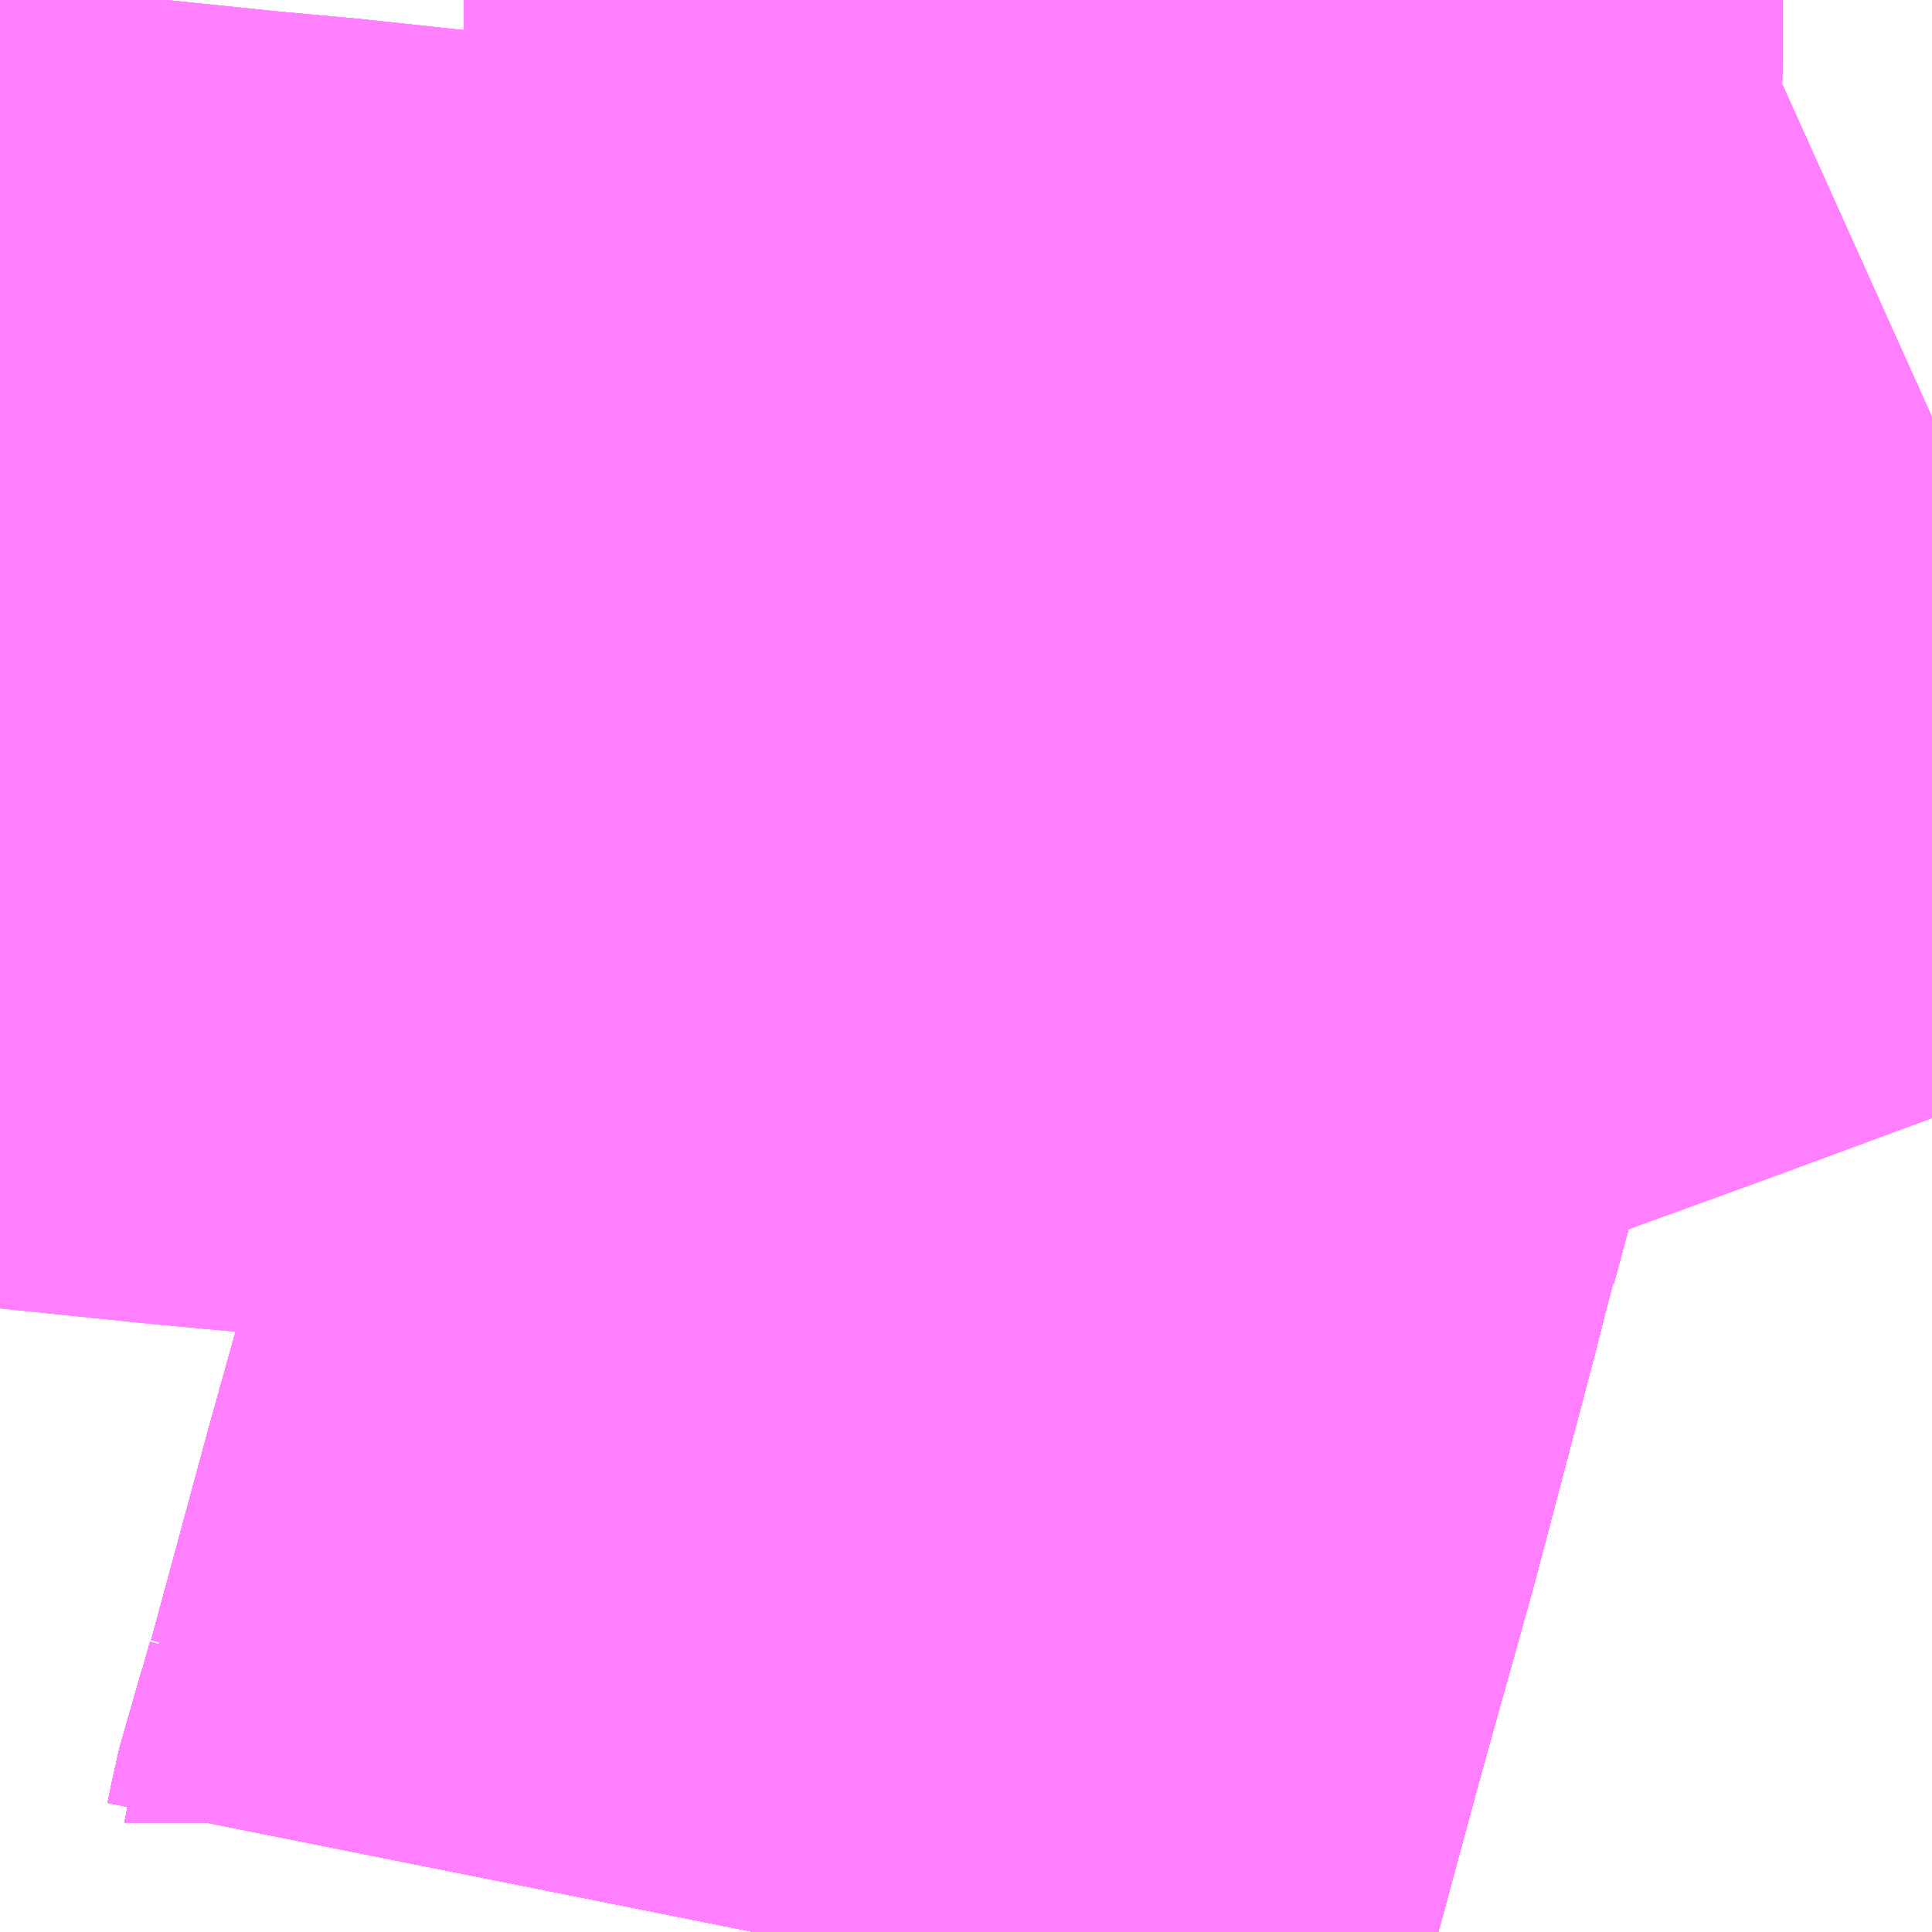 <?xml version="1.0" encoding="UTF-8"?>
<svg  xmlns="http://www.w3.org/2000/svg" xmlns:xlink="http://www.w3.org/1999/xlink" xmlns:go="http://purl.org/svgmap/profile" property="N07_001,N07_002,N07_003,N07_004,N07_005,N07_006,N07_007" viewBox="14108.643 -3937.5 1.099 1.099" go:dataArea="14108.642578125 -3937.5 1.0986328125 1.0986328125" >
<globalCoordinateSystem srsName="http://purl.org/crs/84" transform="matrix(100.0,0.0,0.0,-100.0,0.0,0.0)" />
<defs>
 <g id="p0" >
  <circle cx="0.0" cy="0.0" r="3" stroke="green" stroke-width="0.75" vector-effect="non-scaling-stroke" />
 </g>
</defs>
<g fill="none" fill-rule="evenodd" stroke="#FF00FF" stroke-width="0.75" opacity="0.5" vector-effect="non-scaling-stroke" stroke-linejoin="bevel" >
<path content="1,JRバス東北（株）,うみねこ号,1.0,1.0,1.0," xlink:title="1" d="M14109.072,-3936.401L14109.073,-3936.406L14109.073,-3936.406L14109.073,-3936.406L14109.073,-3936.406L14109.073,-3936.406L14109.073,-3936.406L14109.073,-3936.406L14109.073,-3936.406L14109.073,-3936.406L14109.073,-3936.406L14109.073,-3936.406L14109.073,-3936.406L14109.073,-3936.406L14109.073,-3936.406L14109.073,-3936.406L14109.077,-3936.424L14109.083,-3936.441L14109.087,-3936.456L14109.089,-3936.463L14109.089,-3936.464L14109.089,-3936.464L14109.089,-3936.464L14109.089,-3936.464L14109.091,-3936.469L14109.123,-3936.587L14109.154,-3936.698L14109.188,-3936.827L14109.195,-3936.855L14109.197,-3936.86L14109.197,-3936.86L14109.197,-3936.86L14109.197,-3936.86L14109.197,-3936.86L14109.198,-3936.863L14109.198,-3936.863L14109.198,-3936.863L14109.198,-3936.863L14109.198,-3936.863L14109.198,-3936.863L14109.198,-3936.863L14109.198,-3936.863L14109.198,-3936.863L14109.198,-3936.863L14109.198,-3936.863L14109.198,-3936.863L14109.198,-3936.863L14109.198,-3936.863L14109.199,-3936.868L14109.212,-3936.916L14109.212,-3936.916L14109.212,-3936.916L14109.212,-3936.916L14109.212,-3936.916L14109.212,-3936.916L14109.212,-3936.916L14109.212,-3936.916L14109.212,-3936.916L14109.212,-3936.916L14109.212,-3936.916L14109.212,-3936.916L14109.212,-3936.916L14109.212,-3936.916L14109.212,-3936.916L14109.212,-3936.916L14109.241,-3937.018L14109.244,-3937.028L14109.244,-3937.029L14109.244,-3937.029L14109.244,-3937.029L14109.244,-3937.029L14109.244,-3937.029L14109.244,-3937.029L14109.244,-3937.029L14109.244,-3937.029L14109.244,-3937.029L14109.244,-3937.029L14109.244,-3937.029L14109.255,-3937.07L14109.261,-3937.089L14109.264,-3937.101L14109.264,-3937.101L14109.264,-3937.101L14109.264,-3937.101L14109.264,-3937.101L14109.264,-3937.101L14109.268,-3937.113L14109.277,-3937.22L14109.278,-3937.236L14109.278,-3937.236L14109.278,-3937.236L14109.278,-3937.236L14109.278,-3937.236L14109.278,-3937.236L14109.278,-3937.236L14109.278,-3937.236L14109.278,-3937.236L14109.278,-3937.236L14109.278,-3937.236L14109.281,-3937.318L14109.281,-3937.327L14109.281,-3937.356L14109.282,-3937.493L14109.282,-3937.5"/>
<path content="1,JRバス東北（株）,アーバン号,3.2,4.0,4.0," xlink:title="1" d="M14109.072,-3936.401L14109.073,-3936.406L14109.073,-3936.406L14109.073,-3936.406L14109.073,-3936.406L14109.073,-3936.406L14109.073,-3936.406L14109.073,-3936.406L14109.073,-3936.406L14109.073,-3936.406L14109.073,-3936.406L14109.073,-3936.406L14109.073,-3936.406L14109.073,-3936.406L14109.073,-3936.406L14109.073,-3936.406L14109.077,-3936.424L14109.083,-3936.441L14109.087,-3936.456L14109.089,-3936.463L14109.089,-3936.464L14109.089,-3936.464L14109.089,-3936.464L14109.089,-3936.464L14109.091,-3936.469L14109.123,-3936.587L14109.154,-3936.698L14109.188,-3936.827L14109.195,-3936.855L14109.197,-3936.86L14109.197,-3936.86L14109.197,-3936.86L14109.197,-3936.86L14109.197,-3936.86L14109.198,-3936.863L14109.198,-3936.863L14109.198,-3936.863L14109.198,-3936.863L14109.198,-3936.863L14109.198,-3936.863L14109.198,-3936.863L14109.198,-3936.863L14109.198,-3936.863L14109.198,-3936.863L14109.198,-3936.863L14109.198,-3936.863L14109.198,-3936.863L14109.198,-3936.863L14109.199,-3936.868L14109.212,-3936.916L14109.212,-3936.916L14109.212,-3936.916L14109.212,-3936.916L14109.212,-3936.916L14109.212,-3936.916L14109.212,-3936.916L14109.212,-3936.916L14109.212,-3936.916L14109.212,-3936.916L14109.212,-3936.916L14109.212,-3936.916L14109.212,-3936.916L14109.212,-3936.916L14109.212,-3936.916L14109.212,-3936.916L14109.241,-3937.018L14109.244,-3937.028L14109.244,-3937.029L14109.244,-3937.029L14109.244,-3937.029L14109.244,-3937.029L14109.244,-3937.029L14109.244,-3937.029L14109.244,-3937.029L14109.244,-3937.029L14109.244,-3937.029L14109.244,-3937.029L14109.244,-3937.029L14109.255,-3937.07L14109.261,-3937.089L14109.264,-3937.101L14109.264,-3937.101L14109.264,-3937.101L14109.264,-3937.101L14109.264,-3937.101L14109.264,-3937.101L14109.268,-3937.113L14109.277,-3937.22L14109.278,-3937.236L14109.278,-3937.236L14109.278,-3937.236L14109.278,-3937.236L14109.278,-3937.236L14109.278,-3937.236L14109.278,-3937.236L14109.278,-3937.236L14109.278,-3937.236L14109.278,-3937.236L14109.278,-3937.236L14109.281,-3937.318L14109.281,-3937.327L14109.281,-3937.356L14109.282,-3937.493L14109.282,-3937.5"/>
<path content="1,JRバス東北（株）,キャッスル号,3.0,3.0,3.0," xlink:title="1" d="M14109.072,-3936.401L14109.073,-3936.406L14109.073,-3936.406L14109.073,-3936.406L14109.073,-3936.406L14109.073,-3936.406L14109.073,-3936.406L14109.073,-3936.406L14109.073,-3936.406L14109.073,-3936.406L14109.073,-3936.406L14109.073,-3936.406L14109.073,-3936.406L14109.073,-3936.406L14109.073,-3936.406L14109.073,-3936.406L14109.077,-3936.424L14109.083,-3936.441L14109.087,-3936.456L14109.089,-3936.463L14109.089,-3936.464L14109.089,-3936.464L14109.089,-3936.464L14109.089,-3936.464L14109.091,-3936.469L14109.123,-3936.587L14109.154,-3936.698L14109.188,-3936.827L14109.195,-3936.855L14109.197,-3936.86L14109.197,-3936.86L14109.197,-3936.86L14109.197,-3936.86L14109.197,-3936.86L14109.198,-3936.863L14109.198,-3936.863L14109.198,-3936.863L14109.198,-3936.863L14109.198,-3936.863L14109.198,-3936.863L14109.198,-3936.863L14109.198,-3936.863L14109.198,-3936.863L14109.198,-3936.863L14109.198,-3936.863L14109.198,-3936.863L14109.198,-3936.863L14109.198,-3936.863L14109.199,-3936.868L14109.212,-3936.916L14109.212,-3936.916L14109.212,-3936.916L14109.212,-3936.916L14109.212,-3936.916L14109.212,-3936.916L14109.212,-3936.916L14109.212,-3936.916L14109.212,-3936.916L14109.212,-3936.916L14109.212,-3936.916L14109.212,-3936.916L14109.212,-3936.916L14109.212,-3936.916L14109.212,-3936.916L14109.212,-3936.916L14109.241,-3937.018L14109.244,-3937.028L14109.244,-3937.029L14109.244,-3937.029L14109.244,-3937.029L14109.244,-3937.029L14109.244,-3937.029L14109.244,-3937.029L14109.244,-3937.029L14109.244,-3937.029L14109.244,-3937.029L14109.244,-3937.029L14109.244,-3937.029L14109.255,-3937.07L14109.261,-3937.089L14109.264,-3937.101L14109.264,-3937.101L14109.264,-3937.101L14109.264,-3937.101L14109.264,-3937.101L14109.264,-3937.101L14109.268,-3937.113L14109.277,-3937.22L14109.278,-3937.236L14109.278,-3937.236L14109.278,-3937.236L14109.278,-3937.236L14109.278,-3937.236L14109.278,-3937.236L14109.278,-3937.236L14109.278,-3937.236L14109.278,-3937.236L14109.278,-3937.236L14109.278,-3937.236L14109.281,-3937.318L14109.281,-3937.327L14109.281,-3937.356L14109.282,-3937.493L14109.282,-3937.5"/>
<path content="1,JRバス東北（株）,ドリーム盛岡・らくちん号,2.2,3.0,3.0," xlink:title="1" d="M14109.072,-3936.401L14109.073,-3936.406L14109.073,-3936.406L14109.073,-3936.406L14109.073,-3936.406L14109.073,-3936.406L14109.073,-3936.406L14109.073,-3936.406L14109.073,-3936.406L14109.073,-3936.406L14109.073,-3936.406L14109.073,-3936.406L14109.073,-3936.406L14109.073,-3936.406L14109.073,-3936.406L14109.073,-3936.406L14109.077,-3936.424L14109.083,-3936.441L14109.087,-3936.456L14109.089,-3936.463L14109.089,-3936.464L14109.089,-3936.464L14109.089,-3936.464L14109.089,-3936.464L14109.091,-3936.469L14109.123,-3936.587L14109.154,-3936.698L14109.188,-3936.827L14109.195,-3936.855L14109.197,-3936.86L14109.197,-3936.86L14109.197,-3936.86L14109.197,-3936.86L14109.197,-3936.86L14109.198,-3936.863L14109.198,-3936.863L14109.198,-3936.863L14109.198,-3936.863L14109.198,-3936.863L14109.198,-3936.863L14109.198,-3936.863L14109.198,-3936.863L14109.198,-3936.863L14109.198,-3936.863L14109.198,-3936.863L14109.198,-3936.863L14109.198,-3936.863L14109.198,-3936.863L14109.199,-3936.868L14109.212,-3936.916L14109.212,-3936.916L14109.212,-3936.916L14109.212,-3936.916L14109.212,-3936.916L14109.212,-3936.916L14109.212,-3936.916L14109.212,-3936.916L14109.212,-3936.916L14109.212,-3936.916L14109.212,-3936.916L14109.212,-3936.916L14109.212,-3936.916L14109.212,-3936.916L14109.212,-3936.916L14109.212,-3936.916L14109.241,-3937.018L14109.244,-3937.028L14109.244,-3937.029L14109.244,-3937.029L14109.244,-3937.029L14109.244,-3937.029L14109.244,-3937.029L14109.244,-3937.029L14109.244,-3937.029L14109.244,-3937.029L14109.244,-3937.029L14109.244,-3937.029L14109.244,-3937.029L14109.255,-3937.07L14109.261,-3937.089L14109.264,-3937.101L14109.264,-3937.101L14109.264,-3937.101L14109.264,-3937.101L14109.264,-3937.101L14109.264,-3937.101L14109.268,-3937.113L14109.277,-3937.22L14109.278,-3937.236L14109.278,-3937.236L14109.278,-3937.236L14109.278,-3937.236L14109.278,-3937.236L14109.278,-3937.236L14109.278,-3937.236L14109.278,-3937.236L14109.278,-3937.236L14109.278,-3937.236L14109.278,-3937.236L14109.281,-3937.318L14109.281,-3937.327L14109.281,-3937.356L14109.282,-3937.493L14109.282,-3937.5"/>
<path content="1,JRバス東北（株）,ブルーシティ号,1.5,1.5,1.5," xlink:title="1" d="M14109.072,-3936.401L14109.073,-3936.406L14109.073,-3936.406L14109.073,-3936.406L14109.073,-3936.406L14109.073,-3936.406L14109.073,-3936.406L14109.073,-3936.406L14109.073,-3936.406L14109.073,-3936.406L14109.073,-3936.406L14109.073,-3936.406L14109.073,-3936.406L14109.073,-3936.406L14109.073,-3936.406L14109.073,-3936.406L14109.077,-3936.424L14109.083,-3936.441L14109.087,-3936.456L14109.089,-3936.463L14109.089,-3936.464L14109.089,-3936.464L14109.089,-3936.464L14109.089,-3936.464L14109.091,-3936.469L14109.123,-3936.587L14109.154,-3936.698L14109.188,-3936.827L14109.195,-3936.855L14109.197,-3936.86L14109.197,-3936.86L14109.197,-3936.86L14109.197,-3936.86L14109.197,-3936.86L14109.198,-3936.863L14109.198,-3936.863L14109.198,-3936.863L14109.198,-3936.863L14109.198,-3936.863L14109.198,-3936.863L14109.198,-3936.863L14109.198,-3936.863L14109.198,-3936.863L14109.198,-3936.863L14109.198,-3936.863L14109.198,-3936.863L14109.198,-3936.863L14109.198,-3936.863L14109.199,-3936.868L14109.212,-3936.916L14109.212,-3936.916L14109.212,-3936.916L14109.212,-3936.916L14109.212,-3936.916L14109.212,-3936.916L14109.212,-3936.916L14109.212,-3936.916L14109.212,-3936.916L14109.212,-3936.916L14109.212,-3936.916L14109.212,-3936.916L14109.212,-3936.916L14109.212,-3936.916L14109.212,-3936.916L14109.212,-3936.916L14109.241,-3937.018L14109.244,-3937.028L14109.244,-3937.029L14109.244,-3937.029L14109.244,-3937.029L14109.244,-3937.029L14109.244,-3937.029L14109.244,-3937.029L14109.244,-3937.029L14109.244,-3937.029L14109.244,-3937.029L14109.244,-3937.029L14109.244,-3937.029L14109.255,-3937.07L14109.261,-3937.089L14109.264,-3937.101L14109.264,-3937.101L14109.264,-3937.101L14109.264,-3937.101L14109.264,-3937.101L14109.264,-3937.101L14109.268,-3937.113L14109.277,-3937.22L14109.278,-3937.236L14109.278,-3937.236L14109.278,-3937.236L14109.278,-3937.236L14109.278,-3937.236L14109.278,-3937.236L14109.278,-3937.236L14109.278,-3937.236L14109.278,-3937.236L14109.278,-3937.236L14109.278,-3937.236L14109.281,-3937.318L14109.281,-3937.327L14109.281,-3937.356L14109.282,-3937.493L14109.282,-3937.5"/>
<path content="1,JRバス東北（株）,ラ・フォーレ号,1.0,1.0,1.0," xlink:title="1" d="M14109.072,-3936.401L14109.073,-3936.406L14109.073,-3936.406L14109.073,-3936.406L14109.073,-3936.406L14109.073,-3936.406L14109.073,-3936.406L14109.073,-3936.406L14109.073,-3936.406L14109.073,-3936.406L14109.073,-3936.406L14109.073,-3936.406L14109.073,-3936.406L14109.073,-3936.406L14109.073,-3936.406L14109.073,-3936.406L14109.077,-3936.424L14109.083,-3936.441L14109.087,-3936.456L14109.089,-3936.463L14109.089,-3936.464L14109.089,-3936.464L14109.089,-3936.464L14109.089,-3936.464L14109.091,-3936.469L14109.123,-3936.587L14109.154,-3936.698L14109.188,-3936.827L14109.195,-3936.855L14109.197,-3936.86L14109.197,-3936.86L14109.197,-3936.86L14109.197,-3936.86L14109.197,-3936.86L14109.198,-3936.863L14109.198,-3936.863L14109.198,-3936.863L14109.198,-3936.863L14109.198,-3936.863L14109.198,-3936.863L14109.198,-3936.863L14109.198,-3936.863L14109.198,-3936.863L14109.198,-3936.863L14109.198,-3936.863L14109.198,-3936.863L14109.198,-3936.863L14109.198,-3936.863L14109.199,-3936.868L14109.212,-3936.916L14109.212,-3936.916L14109.212,-3936.916L14109.212,-3936.916L14109.212,-3936.916L14109.212,-3936.916L14109.212,-3936.916L14109.212,-3936.916L14109.212,-3936.916L14109.212,-3936.916L14109.212,-3936.916L14109.212,-3936.916L14109.212,-3936.916L14109.212,-3936.916L14109.212,-3936.916L14109.212,-3936.916L14109.241,-3937.018L14109.244,-3937.028L14109.244,-3937.029L14109.244,-3937.029L14109.244,-3937.029L14109.244,-3937.029L14109.244,-3937.029L14109.244,-3937.029L14109.244,-3937.029L14109.244,-3937.029L14109.244,-3937.029L14109.244,-3937.029L14109.244,-3937.029L14109.255,-3937.07L14109.261,-3937.089L14109.264,-3937.101L14109.264,-3937.101L14109.264,-3937.101L14109.264,-3937.101L14109.264,-3937.101L14109.264,-3937.101L14109.268,-3937.113L14109.277,-3937.22L14109.278,-3937.236L14109.278,-3937.236L14109.278,-3937.236L14109.278,-3937.236L14109.278,-3937.236L14109.278,-3937.236L14109.278,-3937.236L14109.278,-3937.236L14109.278,-3937.236L14109.278,-3937.236L14109.278,-3937.236L14109.281,-3937.318L14109.281,-3937.327L14109.281,-3937.356L14109.282,-3937.493L14109.282,-3937.5"/>
<path content="1,JRバス東北（株）,仙台～大館線,1.0,1.0,1.0," xlink:title="1" d="M14109.072,-3936.401L14109.073,-3936.406L14109.073,-3936.406L14109.073,-3936.406L14109.073,-3936.406L14109.073,-3936.406L14109.073,-3936.406L14109.073,-3936.406L14109.073,-3936.406L14109.073,-3936.406L14109.073,-3936.406L14109.073,-3936.406L14109.073,-3936.406L14109.073,-3936.406L14109.073,-3936.406L14109.073,-3936.406L14109.077,-3936.424L14109.083,-3936.441L14109.087,-3936.456L14109.089,-3936.463L14109.089,-3936.464L14109.089,-3936.464L14109.089,-3936.464L14109.089,-3936.464L14109.091,-3936.469L14109.123,-3936.587L14109.154,-3936.698L14109.188,-3936.827L14109.195,-3936.855L14109.197,-3936.86L14109.197,-3936.86L14109.197,-3936.86L14109.197,-3936.86L14109.197,-3936.86L14109.198,-3936.863L14109.198,-3936.863L14109.198,-3936.863L14109.198,-3936.863L14109.198,-3936.863L14109.198,-3936.863L14109.198,-3936.863L14109.198,-3936.863L14109.198,-3936.863L14109.198,-3936.863L14109.198,-3936.863L14109.198,-3936.863L14109.198,-3936.863L14109.198,-3936.863L14109.199,-3936.868L14109.212,-3936.916L14109.212,-3936.916L14109.212,-3936.916L14109.212,-3936.916L14109.212,-3936.916L14109.212,-3936.916L14109.212,-3936.916L14109.212,-3936.916L14109.212,-3936.916L14109.212,-3936.916L14109.212,-3936.916L14109.212,-3936.916L14109.212,-3936.916L14109.212,-3936.916L14109.212,-3936.916L14109.212,-3936.916L14109.241,-3937.018L14109.244,-3937.028L14109.244,-3937.029L14109.244,-3937.029L14109.244,-3937.029L14109.244,-3937.029L14109.244,-3937.029L14109.244,-3937.029L14109.244,-3937.029L14109.244,-3937.029L14109.244,-3937.029L14109.244,-3937.029L14109.244,-3937.029L14109.255,-3937.07L14109.261,-3937.089L14109.264,-3937.101L14109.264,-3937.101L14109.264,-3937.101L14109.264,-3937.101L14109.264,-3937.101L14109.264,-3937.101L14109.268,-3937.113L14109.277,-3937.22L14109.278,-3937.236L14109.278,-3937.236L14109.278,-3937.236L14109.278,-3937.236L14109.278,-3937.236L14109.278,-3937.236L14109.278,-3937.236L14109.278,-3937.236L14109.278,-3937.236L14109.278,-3937.236L14109.278,-3937.236L14109.281,-3937.318L14109.281,-3937.327L14109.281,-3937.356L14109.282,-3937.493L14109.282,-3937.5"/>
<path content="1,JRバス関東（株）,ドリーム盛岡号,2.2,3.0,3.0," xlink:title="1" d="M14109.072,-3936.401L14109.073,-3936.406L14109.073,-3936.406L14109.073,-3936.406L14109.073,-3936.406L14109.073,-3936.406L14109.073,-3936.406L14109.073,-3936.406L14109.073,-3936.406L14109.073,-3936.406L14109.073,-3936.406L14109.073,-3936.406L14109.073,-3936.406L14109.073,-3936.406L14109.073,-3936.406L14109.073,-3936.406L14109.077,-3936.424L14109.083,-3936.441L14109.087,-3936.456L14109.089,-3936.463L14109.089,-3936.464L14109.089,-3936.464L14109.089,-3936.464L14109.089,-3936.464L14109.091,-3936.469L14109.123,-3936.587L14109.154,-3936.698L14109.188,-3936.827L14109.195,-3936.855L14109.197,-3936.86L14109.197,-3936.86L14109.197,-3936.86L14109.197,-3936.86L14109.197,-3936.86L14109.198,-3936.863L14109.198,-3936.863L14109.198,-3936.863L14109.198,-3936.863L14109.198,-3936.863L14109.198,-3936.863L14109.198,-3936.863L14109.198,-3936.863L14109.198,-3936.863L14109.198,-3936.863L14109.198,-3936.863L14109.198,-3936.863L14109.198,-3936.863L14109.198,-3936.863L14109.199,-3936.868L14109.212,-3936.916L14109.212,-3936.916L14109.212,-3936.916L14109.212,-3936.916L14109.212,-3936.916L14109.212,-3936.916L14109.212,-3936.916L14109.212,-3936.916L14109.212,-3936.916L14109.212,-3936.916L14109.212,-3936.916L14109.212,-3936.916L14109.212,-3936.916L14109.212,-3936.916L14109.212,-3936.916L14109.212,-3936.916L14109.241,-3937.018L14109.244,-3937.028L14109.244,-3937.029L14109.244,-3937.029L14109.244,-3937.029L14109.244,-3937.029L14109.244,-3937.029L14109.244,-3937.029L14109.244,-3937.029L14109.244,-3937.029L14109.244,-3937.029L14109.244,-3937.029L14109.244,-3937.029L14109.255,-3937.07L14109.261,-3937.089L14109.264,-3937.101L14109.264,-3937.101L14109.264,-3937.101L14109.264,-3937.101L14109.264,-3937.101L14109.264,-3937.101L14109.268,-3937.113L14109.277,-3937.22L14109.278,-3937.236L14109.278,-3937.236L14109.278,-3937.236L14109.278,-3937.236L14109.278,-3937.236L14109.278,-3937.236L14109.278,-3937.236L14109.278,-3937.236L14109.278,-3937.236L14109.278,-3937.236L14109.278,-3937.236L14109.281,-3937.318L14109.281,-3937.327L14109.281,-3937.356L14109.282,-3937.493L14109.282,-3937.5"/>
<path content="1,京浜急行バス（株）,ノクターン号,3.4,4.0,4.0," xlink:title="1" d="M14109.072,-3936.401L14109.073,-3936.406L14109.073,-3936.406L14109.073,-3936.406L14109.073,-3936.406L14109.073,-3936.406L14109.073,-3936.406L14109.073,-3936.406L14109.073,-3936.406L14109.073,-3936.406L14109.073,-3936.406L14109.073,-3936.406L14109.073,-3936.406L14109.073,-3936.406L14109.073,-3936.406L14109.073,-3936.406L14109.077,-3936.424L14109.083,-3936.441L14109.087,-3936.456L14109.089,-3936.463L14109.089,-3936.464L14109.089,-3936.464L14109.089,-3936.464L14109.089,-3936.464L14109.091,-3936.469L14109.123,-3936.587L14109.154,-3936.698L14109.188,-3936.827L14109.195,-3936.855L14109.197,-3936.86L14109.197,-3936.86L14109.197,-3936.86L14109.197,-3936.86L14109.197,-3936.86L14109.198,-3936.863L14109.198,-3936.863L14109.198,-3936.863L14109.198,-3936.863L14109.198,-3936.863L14109.198,-3936.863L14109.198,-3936.863L14109.198,-3936.863L14109.198,-3936.863L14109.198,-3936.863L14109.198,-3936.863L14109.198,-3936.863L14109.198,-3936.863L14109.198,-3936.863L14109.199,-3936.868L14109.212,-3936.916L14109.212,-3936.916L14109.212,-3936.916L14109.212,-3936.916L14109.212,-3936.916L14109.212,-3936.916L14109.212,-3936.916L14109.212,-3936.916L14109.212,-3936.916L14109.212,-3936.916L14109.212,-3936.916L14109.212,-3936.916L14109.212,-3936.916L14109.212,-3936.916L14109.212,-3936.916L14109.212,-3936.916L14109.241,-3937.018L14109.244,-3937.028L14109.244,-3937.029L14109.244,-3937.029L14109.244,-3937.029L14109.244,-3937.029L14109.244,-3937.029L14109.244,-3937.029L14109.244,-3937.029L14109.244,-3937.029L14109.244,-3937.029L14109.244,-3937.029L14109.244,-3937.029L14109.255,-3937.07L14109.261,-3937.089L14109.264,-3937.101L14109.264,-3937.101L14109.264,-3937.101L14109.264,-3937.101L14109.264,-3937.101L14109.264,-3937.101L14109.268,-3937.113L14109.277,-3937.22L14109.278,-3937.236L14109.278,-3937.236L14109.278,-3937.236L14109.278,-3937.236L14109.278,-3937.236L14109.278,-3937.236L14109.278,-3937.236L14109.278,-3937.236L14109.278,-3937.236L14109.278,-3937.236L14109.278,-3937.236L14109.281,-3937.318L14109.281,-3937.327L14109.281,-3937.356L14109.282,-3937.493L14109.282,-3937.5"/>
<path content="1,京浜急行バス（株）,ビーム号,1.0,1.0,1.0," xlink:title="1" d="M14109.282,-3937.5L14109.282,-3937.493L14109.281,-3937.356L14109.281,-3937.327L14109.281,-3937.318L14109.278,-3937.236L14109.278,-3937.236L14109.278,-3937.236L14109.278,-3937.236L14109.278,-3937.236L14109.278,-3937.236L14109.278,-3937.236L14109.278,-3937.236L14109.278,-3937.236L14109.278,-3937.236L14109.278,-3937.236L14109.277,-3937.22L14109.268,-3937.113L14109.264,-3937.101L14109.264,-3937.101L14109.264,-3937.101L14109.264,-3937.101L14109.264,-3937.101L14109.264,-3937.101L14109.261,-3937.089L14109.255,-3937.07L14109.244,-3937.029L14109.244,-3937.029L14109.244,-3937.029L14109.244,-3937.029L14109.244,-3937.029L14109.244,-3937.029L14109.244,-3937.029L14109.244,-3937.029L14109.244,-3937.029L14109.244,-3937.029L14109.244,-3937.029L14109.244,-3937.028L14109.241,-3937.018L14109.212,-3936.916L14109.212,-3936.916L14109.212,-3936.916L14109.212,-3936.916L14109.212,-3936.916L14109.212,-3936.916L14109.212,-3936.916L14109.212,-3936.916L14109.212,-3936.916L14109.212,-3936.916L14109.212,-3936.916L14109.212,-3936.916L14109.212,-3936.916L14109.212,-3936.916L14109.212,-3936.916L14109.212,-3936.916L14109.199,-3936.868L14109.198,-3936.863L14109.198,-3936.863L14109.198,-3936.863L14109.198,-3936.863L14109.198,-3936.863L14109.198,-3936.863L14109.198,-3936.863L14109.198,-3936.863L14109.198,-3936.863L14109.198,-3936.863L14109.198,-3936.863L14109.198,-3936.863L14109.198,-3936.863L14109.198,-3936.863L14109.197,-3936.86L14109.197,-3936.86L14109.197,-3936.86L14109.197,-3936.86L14109.197,-3936.86L14109.195,-3936.855L14109.188,-3936.827L14109.154,-3936.698L14109.123,-3936.587L14109.091,-3936.469L14109.089,-3936.464L14109.089,-3936.464L14109.089,-3936.464L14109.089,-3936.464L14109.089,-3936.463L14109.087,-3936.456L14109.083,-3936.441L14109.077,-3936.424L14109.073,-3936.406L14109.073,-3936.406L14109.073,-3936.406L14109.073,-3936.406L14109.073,-3936.406L14109.073,-3936.406L14109.073,-3936.406L14109.073,-3936.406L14109.073,-3936.406L14109.073,-3936.406L14109.073,-3936.406L14109.073,-3936.406L14109.073,-3936.406L14109.073,-3936.406L14109.073,-3936.406L14109.072,-3936.401"/>
<path content="1,十和田観光電鉄（株）,うみねこ号,4.0,4.0,4.0," xlink:title="1" d="M14109.282,-3937.5L14109.282,-3937.493L14109.281,-3937.356L14109.281,-3937.327L14109.281,-3937.318L14109.278,-3937.236L14109.278,-3937.236L14109.278,-3937.236L14109.278,-3937.236L14109.278,-3937.236L14109.278,-3937.236L14109.278,-3937.236L14109.278,-3937.236L14109.278,-3937.236L14109.278,-3937.236L14109.278,-3937.236L14109.277,-3937.22L14109.268,-3937.113L14109.264,-3937.101L14109.264,-3937.101L14109.264,-3937.101L14109.264,-3937.101L14109.264,-3937.101L14109.264,-3937.101L14109.261,-3937.089L14109.255,-3937.07L14109.244,-3937.029L14109.244,-3937.029L14109.244,-3937.029L14109.244,-3937.029L14109.244,-3937.029L14109.244,-3937.029L14109.244,-3937.029L14109.244,-3937.029L14109.244,-3937.029L14109.244,-3937.029L14109.244,-3937.029L14109.244,-3937.028L14109.241,-3937.018L14109.212,-3936.916L14109.212,-3936.916L14109.212,-3936.916L14109.212,-3936.916L14109.212,-3936.916L14109.212,-3936.916L14109.212,-3936.916L14109.212,-3936.916L14109.212,-3936.916L14109.212,-3936.916L14109.212,-3936.916L14109.212,-3936.916L14109.212,-3936.916L14109.212,-3936.916L14109.212,-3936.916L14109.212,-3936.916L14109.199,-3936.868L14109.198,-3936.863L14109.198,-3936.863L14109.198,-3936.863L14109.198,-3936.863L14109.198,-3936.863L14109.198,-3936.863L14109.198,-3936.863L14109.198,-3936.863L14109.198,-3936.863L14109.198,-3936.863L14109.198,-3936.863L14109.198,-3936.863L14109.198,-3936.863L14109.198,-3936.863L14109.197,-3936.86L14109.197,-3936.86L14109.197,-3936.86L14109.197,-3936.86L14109.197,-3936.86L14109.195,-3936.855L14109.188,-3936.827L14109.154,-3936.698L14109.123,-3936.587L14109.091,-3936.469L14109.089,-3936.464L14109.089,-3936.464L14109.089,-3936.464L14109.089,-3936.464L14109.089,-3936.463L14109.087,-3936.456L14109.083,-3936.441L14109.077,-3936.424L14109.073,-3936.406L14109.073,-3936.406L14109.073,-3936.406L14109.073,-3936.406L14109.073,-3936.406L14109.073,-3936.406L14109.073,-3936.406L14109.073,-3936.406L14109.073,-3936.406L14109.073,-3936.406L14109.073,-3936.406L14109.073,-3936.406L14109.073,-3936.406L14109.073,-3936.406L14109.073,-3936.406L14109.072,-3936.401"/>
<path content="1,十和田観光電鉄（株）,シリウス号,1.0,1.0,1.0," xlink:title="1" d="M14109.282,-3937.5L14109.282,-3937.493L14109.281,-3937.356L14109.281,-3937.327L14109.281,-3937.318L14109.278,-3937.236L14109.278,-3937.236L14109.278,-3937.236L14109.278,-3937.236L14109.278,-3937.236L14109.278,-3937.236L14109.278,-3937.236L14109.278,-3937.236L14109.278,-3937.236L14109.278,-3937.236L14109.278,-3937.236L14109.277,-3937.22L14109.268,-3937.113L14109.264,-3937.101L14109.264,-3937.101L14109.264,-3937.101L14109.264,-3937.101L14109.264,-3937.101L14109.264,-3937.101L14109.261,-3937.089L14109.255,-3937.07L14109.244,-3937.029L14109.244,-3937.029L14109.244,-3937.029L14109.244,-3937.029L14109.244,-3937.029L14109.244,-3937.029L14109.244,-3937.029L14109.244,-3937.029L14109.244,-3937.029L14109.244,-3937.029L14109.244,-3937.029L14109.244,-3937.028L14109.241,-3937.018L14109.212,-3936.916L14109.212,-3936.916L14109.212,-3936.916L14109.212,-3936.916L14109.212,-3936.916L14109.212,-3936.916L14109.212,-3936.916L14109.212,-3936.916L14109.212,-3936.916L14109.212,-3936.916L14109.212,-3936.916L14109.212,-3936.916L14109.212,-3936.916L14109.212,-3936.916L14109.212,-3936.916L14109.212,-3936.916L14109.199,-3936.868L14109.198,-3936.863L14109.198,-3936.863L14109.198,-3936.863L14109.198,-3936.863L14109.198,-3936.863L14109.198,-3936.863L14109.198,-3936.863L14109.198,-3936.863L14109.198,-3936.863L14109.198,-3936.863L14109.198,-3936.863L14109.198,-3936.863L14109.198,-3936.863L14109.198,-3936.863L14109.197,-3936.86L14109.197,-3936.86L14109.197,-3936.86L14109.197,-3936.86L14109.197,-3936.86L14109.195,-3936.855L14109.188,-3936.827L14109.154,-3936.698L14109.123,-3936.587L14109.091,-3936.469L14109.089,-3936.464L14109.089,-3936.464L14109.089,-3936.464L14109.089,-3936.464L14109.089,-3936.463L14109.087,-3936.456L14109.083,-3936.441L14109.077,-3936.424L14109.073,-3936.406L14109.073,-3936.406L14109.073,-3936.406L14109.073,-3936.406L14109.073,-3936.406L14109.073,-3936.406L14109.073,-3936.406L14109.073,-3936.406L14109.073,-3936.406L14109.073,-3936.406L14109.073,-3936.406L14109.073,-3936.406L14109.073,-3936.406L14109.073,-3936.406L14109.073,-3936.406L14109.072,-3936.401"/>
<path content="1,十和田観光電鉄（株）,ブルーシティー号,6.0,6.0,6.0," xlink:title="1" d="M14109.282,-3937.5L14109.282,-3937.493L14109.281,-3937.356L14109.281,-3937.327L14109.281,-3937.318L14109.278,-3937.236L14109.278,-3937.236L14109.278,-3937.236L14109.278,-3937.236L14109.278,-3937.236L14109.278,-3937.236L14109.278,-3937.236L14109.278,-3937.236L14109.278,-3937.236L14109.278,-3937.236L14109.278,-3937.236L14109.277,-3937.22L14109.268,-3937.113L14109.264,-3937.101L14109.264,-3937.101L14109.264,-3937.101L14109.264,-3937.101L14109.264,-3937.101L14109.264,-3937.101L14109.261,-3937.089L14109.255,-3937.07L14109.244,-3937.029L14109.244,-3937.029L14109.244,-3937.029L14109.244,-3937.029L14109.244,-3937.029L14109.244,-3937.029L14109.244,-3937.029L14109.244,-3937.029L14109.244,-3937.029L14109.244,-3937.029L14109.244,-3937.029L14109.244,-3937.028L14109.241,-3937.018L14109.212,-3936.916L14109.212,-3936.916L14109.212,-3936.916L14109.212,-3936.916L14109.212,-3936.916L14109.212,-3936.916L14109.212,-3936.916L14109.212,-3936.916L14109.212,-3936.916L14109.212,-3936.916L14109.212,-3936.916L14109.212,-3936.916L14109.212,-3936.916L14109.212,-3936.916L14109.212,-3936.916L14109.212,-3936.916L14109.199,-3936.868L14109.198,-3936.863L14109.198,-3936.863L14109.198,-3936.863L14109.198,-3936.863L14109.198,-3936.863L14109.198,-3936.863L14109.198,-3936.863L14109.198,-3936.863L14109.198,-3936.863L14109.198,-3936.863L14109.198,-3936.863L14109.198,-3936.863L14109.198,-3936.863L14109.198,-3936.863L14109.197,-3936.86L14109.197,-3936.86L14109.197,-3936.86L14109.197,-3936.86L14109.197,-3936.86L14109.195,-3936.855L14109.188,-3936.827L14109.154,-3936.698L14109.123,-3936.587L14109.091,-3936.469L14109.089,-3936.464L14109.089,-3936.464L14109.089,-3936.464L14109.089,-3936.464L14109.089,-3936.463L14109.087,-3936.456L14109.083,-3936.441L14109.077,-3936.424L14109.073,-3936.406L14109.073,-3936.406L14109.073,-3936.406L14109.073,-3936.406L14109.073,-3936.406L14109.073,-3936.406L14109.073,-3936.406L14109.073,-3936.406L14109.073,-3936.406L14109.073,-3936.406L14109.073,-3936.406L14109.073,-3936.406L14109.073,-3936.406L14109.073,-3936.406L14109.073,-3936.406L14109.072,-3936.401"/>
<path content="1,南部バス（株）,うみねこ号　仙台→八戸,4.0,4.0,4.0," xlink:title="1" d="M14109.072,-3936.401L14109.073,-3936.406L14109.073,-3936.406L14109.073,-3936.406L14109.073,-3936.406L14109.073,-3936.406L14109.073,-3936.406L14109.073,-3936.406L14109.073,-3936.406L14109.073,-3936.406L14109.073,-3936.406L14109.073,-3936.406L14109.073,-3936.406L14109.073,-3936.406L14109.073,-3936.406L14109.073,-3936.406L14109.077,-3936.424L14109.083,-3936.441L14109.087,-3936.456L14109.089,-3936.463L14109.089,-3936.464L14109.089,-3936.464L14109.089,-3936.464L14109.089,-3936.464L14109.091,-3936.469L14109.123,-3936.587L14109.154,-3936.698L14109.188,-3936.827L14109.195,-3936.855L14109.197,-3936.86L14109.197,-3936.86L14109.197,-3936.86L14109.197,-3936.86L14109.197,-3936.86L14109.198,-3936.863L14109.198,-3936.863L14109.198,-3936.863L14109.198,-3936.863L14109.198,-3936.863L14109.198,-3936.863L14109.198,-3936.863L14109.198,-3936.863L14109.198,-3936.863L14109.198,-3936.863L14109.198,-3936.863L14109.198,-3936.863L14109.198,-3936.863L14109.198,-3936.863L14109.199,-3936.868L14109.212,-3936.916L14109.212,-3936.916L14109.212,-3936.916L14109.212,-3936.916L14109.212,-3936.916L14109.212,-3936.916L14109.212,-3936.916L14109.212,-3936.916L14109.212,-3936.916L14109.212,-3936.916L14109.212,-3936.916L14109.212,-3936.916L14109.212,-3936.916L14109.212,-3936.916L14109.212,-3936.916L14109.212,-3936.916L14109.241,-3937.018L14109.244,-3937.028L14109.244,-3937.029L14109.244,-3937.029L14109.244,-3937.029L14109.244,-3937.029L14109.244,-3937.029L14109.244,-3937.029L14109.244,-3937.029L14109.244,-3937.029L14109.244,-3937.029L14109.244,-3937.029L14109.244,-3937.029L14109.255,-3937.07L14109.261,-3937.089L14109.264,-3937.101L14109.264,-3937.101L14109.264,-3937.101L14109.264,-3937.101L14109.264,-3937.101L14109.264,-3937.101L14109.268,-3937.113L14109.277,-3937.22L14109.278,-3937.236L14109.278,-3937.236L14109.278,-3937.236L14109.278,-3937.236L14109.278,-3937.236L14109.278,-3937.236L14109.278,-3937.236L14109.278,-3937.236L14109.278,-3937.236L14109.278,-3937.236L14109.278,-3937.236L14109.281,-3937.318L14109.281,-3937.327L14109.281,-3937.356L14109.282,-3937.493L14109.282,-3937.5"/>
<path content="1,南部バス（株）,うみねこ号　八戸→仙台,4.0,4.0,4.0," xlink:title="1" d="M14109.282,-3937.5L14109.282,-3937.493L14109.281,-3937.356L14109.281,-3937.327L14109.281,-3937.318L14109.278,-3937.236L14109.278,-3937.236L14109.278,-3937.236L14109.278,-3937.236L14109.278,-3937.236L14109.278,-3937.236L14109.278,-3937.236L14109.278,-3937.236L14109.278,-3937.236L14109.278,-3937.236L14109.278,-3937.236L14109.277,-3937.22L14109.268,-3937.113L14109.264,-3937.101L14109.264,-3937.101L14109.264,-3937.101L14109.264,-3937.101L14109.264,-3937.101L14109.264,-3937.101L14109.261,-3937.089L14109.255,-3937.07L14109.244,-3937.029L14109.244,-3937.029L14109.244,-3937.029L14109.244,-3937.029L14109.244,-3937.029L14109.244,-3937.029L14109.244,-3937.029L14109.244,-3937.029L14109.244,-3937.029L14109.244,-3937.029L14109.244,-3937.029L14109.244,-3937.028L14109.241,-3937.018L14109.212,-3936.916L14109.212,-3936.916L14109.212,-3936.916L14109.212,-3936.916L14109.212,-3936.916L14109.212,-3936.916L14109.212,-3936.916L14109.212,-3936.916L14109.212,-3936.916L14109.212,-3936.916L14109.212,-3936.916L14109.212,-3936.916L14109.212,-3936.916L14109.212,-3936.916L14109.212,-3936.916L14109.212,-3936.916L14109.199,-3936.868L14109.198,-3936.863L14109.198,-3936.863L14109.198,-3936.863L14109.198,-3936.863L14109.198,-3936.863L14109.198,-3936.863L14109.198,-3936.863L14109.198,-3936.863L14109.198,-3936.863L14109.198,-3936.863L14109.198,-3936.863L14109.198,-3936.863L14109.198,-3936.863L14109.198,-3936.863L14109.197,-3936.86L14109.197,-3936.86L14109.197,-3936.86L14109.197,-3936.86L14109.197,-3936.86L14109.195,-3936.855L14109.188,-3936.827L14109.154,-3936.698L14109.123,-3936.587L14109.091,-3936.469L14109.089,-3936.464L14109.089,-3936.464L14109.089,-3936.464L14109.089,-3936.464L14109.089,-3936.463L14109.087,-3936.456L14109.083,-3936.441L14109.077,-3936.424L14109.073,-3936.406L14109.073,-3936.406L14109.073,-3936.406L14109.073,-3936.406L14109.073,-3936.406L14109.073,-3936.406L14109.073,-3936.406L14109.073,-3936.406L14109.073,-3936.406L14109.073,-3936.406L14109.073,-3936.406L14109.073,-3936.406L14109.073,-3936.406L14109.073,-3936.406L14109.073,-3936.406L14109.072,-3936.401"/>
<path content="1,国際興業（株）,シリウス号,1.0,1.0,1.0," xlink:title="1" d="M14109.072,-3936.401L14109.073,-3936.406L14109.073,-3936.406L14109.073,-3936.406L14109.073,-3936.406L14109.073,-3936.406L14109.073,-3936.406L14109.073,-3936.406L14109.073,-3936.406L14109.073,-3936.406L14109.073,-3936.406L14109.073,-3936.406L14109.073,-3936.406L14109.073,-3936.406L14109.073,-3936.406L14109.073,-3936.406L14109.077,-3936.424L14109.083,-3936.441L14109.087,-3936.456L14109.089,-3936.463L14109.089,-3936.464L14109.089,-3936.464L14109.089,-3936.464L14109.089,-3936.464L14109.091,-3936.469L14109.123,-3936.587L14109.154,-3936.698L14109.188,-3936.827L14109.195,-3936.855L14109.197,-3936.86L14109.197,-3936.86L14109.197,-3936.86L14109.197,-3936.86L14109.197,-3936.86L14109.198,-3936.863L14109.198,-3936.863L14109.198,-3936.863L14109.198,-3936.863L14109.198,-3936.863L14109.198,-3936.863L14109.198,-3936.863L14109.198,-3936.863L14109.198,-3936.863L14109.198,-3936.863L14109.198,-3936.863L14109.198,-3936.863L14109.198,-3936.863L14109.198,-3936.863L14109.199,-3936.868L14109.212,-3936.916L14109.212,-3936.916L14109.212,-3936.916L14109.212,-3936.916L14109.212,-3936.916L14109.212,-3936.916L14109.212,-3936.916L14109.212,-3936.916L14109.212,-3936.916L14109.212,-3936.916L14109.212,-3936.916L14109.212,-3936.916L14109.212,-3936.916L14109.212,-3936.916L14109.212,-3936.916L14109.212,-3936.916L14109.241,-3937.018L14109.244,-3937.028L14109.244,-3937.029L14109.244,-3937.029L14109.244,-3937.029L14109.244,-3937.029L14109.244,-3937.029L14109.244,-3937.029L14109.244,-3937.029L14109.244,-3937.029L14109.244,-3937.029L14109.244,-3937.029L14109.244,-3937.029L14109.255,-3937.07L14109.261,-3937.089L14109.264,-3937.101L14109.264,-3937.101L14109.264,-3937.101L14109.264,-3937.101L14109.264,-3937.101L14109.264,-3937.101L14109.268,-3937.113L14109.277,-3937.22L14109.278,-3937.236L14109.278,-3937.236L14109.278,-3937.236L14109.278,-3937.236L14109.278,-3937.236L14109.278,-3937.236L14109.278,-3937.236L14109.278,-3937.236L14109.278,-3937.236L14109.278,-3937.236L14109.278,-3937.236L14109.281,-3937.318L14109.281,-3937.327L14109.281,-3937.356L14109.282,-3937.493L14109.282,-3937.5"/>
<path content="1,国際興業（株）,ジュピター号,1.0,1.0,1.0," xlink:title="1" d="M14109.072,-3936.401L14109.073,-3936.406L14109.073,-3936.406L14109.073,-3936.406L14109.073,-3936.406L14109.073,-3936.406L14109.073,-3936.406L14109.073,-3936.406L14109.073,-3936.406L14109.073,-3936.406L14109.073,-3936.406L14109.073,-3936.406L14109.073,-3936.406L14109.073,-3936.406L14109.073,-3936.406L14109.073,-3936.406L14109.077,-3936.424L14109.083,-3936.441L14109.087,-3936.456L14109.089,-3936.463L14109.089,-3936.464L14109.089,-3936.464L14109.089,-3936.464L14109.089,-3936.464L14109.091,-3936.469L14109.123,-3936.587L14109.154,-3936.698L14109.188,-3936.827L14109.195,-3936.855L14109.197,-3936.86L14109.197,-3936.86L14109.197,-3936.86L14109.197,-3936.86L14109.197,-3936.86L14109.198,-3936.863L14109.198,-3936.863L14109.198,-3936.863L14109.198,-3936.863L14109.198,-3936.863L14109.198,-3936.863L14109.198,-3936.863L14109.198,-3936.863L14109.198,-3936.863L14109.198,-3936.863L14109.198,-3936.863L14109.198,-3936.863L14109.198,-3936.863L14109.198,-3936.863L14109.199,-3936.868L14109.212,-3936.916L14109.212,-3936.916L14109.212,-3936.916L14109.212,-3936.916L14109.212,-3936.916L14109.212,-3936.916L14109.212,-3936.916L14109.212,-3936.916L14109.212,-3936.916L14109.212,-3936.916L14109.212,-3936.916L14109.212,-3936.916L14109.212,-3936.916L14109.212,-3936.916L14109.212,-3936.916L14109.212,-3936.916L14109.241,-3937.018L14109.244,-3937.028L14109.244,-3937.029L14109.244,-3937.029L14109.244,-3937.029L14109.244,-3937.029L14109.244,-3937.029L14109.244,-3937.029L14109.244,-3937.029L14109.244,-3937.029L14109.244,-3937.029L14109.244,-3937.029L14109.244,-3937.029L14109.255,-3937.07L14109.261,-3937.089L14109.264,-3937.101L14109.264,-3937.101L14109.264,-3937.101L14109.264,-3937.101L14109.264,-3937.101L14109.264,-3937.101L14109.268,-3937.113L14109.277,-3937.22L14109.278,-3937.236L14109.278,-3937.236L14109.278,-3937.236L14109.278,-3937.236L14109.278,-3937.236L14109.278,-3937.236L14109.278,-3937.236L14109.278,-3937.236L14109.278,-3937.236L14109.278,-3937.236L14109.278,-3937.236L14109.281,-3937.318L14109.281,-3937.327L14109.281,-3937.356L14109.282,-3937.493L14109.282,-3937.5"/>
<path content="1,国際興業（株）,ドリーム盛岡（らくちん）号,2.2,3.0,3.0," xlink:title="1" d="M14109.072,-3936.401L14109.073,-3936.406L14109.073,-3936.406L14109.073,-3936.406L14109.073,-3936.406L14109.073,-3936.406L14109.073,-3936.406L14109.073,-3936.406L14109.073,-3936.406L14109.073,-3936.406L14109.073,-3936.406L14109.073,-3936.406L14109.073,-3936.406L14109.073,-3936.406L14109.073,-3936.406L14109.073,-3936.406L14109.077,-3936.424L14109.083,-3936.441L14109.087,-3936.456L14109.089,-3936.463L14109.089,-3936.464L14109.089,-3936.464L14109.089,-3936.464L14109.089,-3936.464L14109.091,-3936.469L14109.123,-3936.587L14109.154,-3936.698L14109.188,-3936.827L14109.195,-3936.855L14109.197,-3936.86L14109.197,-3936.86L14109.197,-3936.86L14109.197,-3936.86L14109.197,-3936.86L14109.198,-3936.863L14109.198,-3936.863L14109.198,-3936.863L14109.198,-3936.863L14109.198,-3936.863L14109.198,-3936.863L14109.198,-3936.863L14109.198,-3936.863L14109.198,-3936.863L14109.198,-3936.863L14109.198,-3936.863L14109.198,-3936.863L14109.198,-3936.863L14109.198,-3936.863L14109.199,-3936.868L14109.212,-3936.916L14109.212,-3936.916L14109.212,-3936.916L14109.212,-3936.916L14109.212,-3936.916L14109.212,-3936.916L14109.212,-3936.916L14109.212,-3936.916L14109.212,-3936.916L14109.212,-3936.916L14109.212,-3936.916L14109.212,-3936.916L14109.212,-3936.916L14109.212,-3936.916L14109.212,-3936.916L14109.212,-3936.916L14109.241,-3937.018L14109.244,-3937.028L14109.244,-3937.029L14109.244,-3937.029L14109.244,-3937.029L14109.244,-3937.029L14109.244,-3937.029L14109.244,-3937.029L14109.244,-3937.029L14109.244,-3937.029L14109.244,-3937.029L14109.244,-3937.029L14109.244,-3937.029L14109.255,-3937.07L14109.261,-3937.089L14109.264,-3937.101L14109.264,-3937.101L14109.264,-3937.101L14109.264,-3937.101L14109.264,-3937.101L14109.264,-3937.101L14109.268,-3937.113L14109.277,-3937.22L14109.278,-3937.236L14109.278,-3937.236L14109.278,-3937.236L14109.278,-3937.236L14109.278,-3937.236L14109.278,-3937.236L14109.278,-3937.236L14109.278,-3937.236L14109.278,-3937.236L14109.278,-3937.236L14109.278,-3937.236L14109.281,-3937.318L14109.281,-3937.327L14109.281,-3937.356L14109.282,-3937.493L14109.282,-3937.5"/>
<path content="1,国際興業（株）,遠野・釜石号,1.0,1.0,1.0," xlink:title="1" d="M14109.072,-3936.401L14109.073,-3936.406L14109.073,-3936.406L14109.073,-3936.406L14109.073,-3936.406L14109.073,-3936.406L14109.073,-3936.406L14109.073,-3936.406L14109.073,-3936.406L14109.073,-3936.406L14109.073,-3936.406L14109.073,-3936.406L14109.073,-3936.406L14109.073,-3936.406L14109.073,-3936.406L14109.073,-3936.406L14109.077,-3936.424L14109.083,-3936.441L14109.087,-3936.456L14109.089,-3936.463L14109.089,-3936.464L14109.089,-3936.464L14109.089,-3936.464L14109.089,-3936.464L14109.091,-3936.469L14109.123,-3936.587L14109.154,-3936.698L14109.188,-3936.827L14109.195,-3936.855L14109.197,-3936.86L14109.197,-3936.86L14109.197,-3936.86L14109.197,-3936.86L14109.197,-3936.86L14109.198,-3936.863L14109.198,-3936.863L14109.198,-3936.863L14109.198,-3936.863L14109.198,-3936.863L14109.198,-3936.863L14109.198,-3936.863L14109.198,-3936.863L14109.198,-3936.863L14109.198,-3936.863L14109.198,-3936.863L14109.198,-3936.863L14109.198,-3936.863L14109.198,-3936.863L14109.199,-3936.868L14109.212,-3936.916L14109.212,-3936.916L14109.212,-3936.916L14109.212,-3936.916L14109.212,-3936.916L14109.212,-3936.916L14109.212,-3936.916L14109.212,-3936.916L14109.212,-3936.916L14109.212,-3936.916L14109.212,-3936.916L14109.212,-3936.916L14109.212,-3936.916L14109.212,-3936.916L14109.212,-3936.916L14109.212,-3936.916L14109.241,-3937.018L14109.244,-3937.028L14109.244,-3937.029L14109.244,-3937.029L14109.244,-3937.029L14109.244,-3937.029L14109.244,-3937.029L14109.244,-3937.029L14109.244,-3937.029L14109.244,-3937.029L14109.244,-3937.029L14109.244,-3937.029L14109.244,-3937.029L14109.244,-3937.03L14109.255,-3937.07L14109.261,-3937.089L14109.264,-3937.101L14109.264,-3937.101L14109.264,-3937.101L14109.264,-3937.101L14109.264,-3937.101L14109.264,-3937.101L14109.268,-3937.113L14109.277,-3937.22L14109.278,-3937.236L14109.278,-3937.236L14109.278,-3937.236L14109.278,-3937.236L14109.278,-3937.236L14109.278,-3937.236L14109.278,-3937.236L14109.278,-3937.236L14109.278,-3937.236L14109.278,-3937.236L14109.278,-3937.236L14109.281,-3937.318L14109.281,-3937.327L14109.281,-3937.356L14109.282,-3937.493L14109.282,-3937.5"/>
<path content="1,宮城交通（株）,うみねこ,1.0,1.0,1.0," xlink:title="1" d="M14109.072,-3936.401L14109.073,-3936.406L14109.073,-3936.406L14109.073,-3936.406L14109.073,-3936.406L14109.073,-3936.406L14109.073,-3936.406L14109.073,-3936.406L14109.073,-3936.406L14109.073,-3936.406L14109.073,-3936.406L14109.073,-3936.406L14109.073,-3936.406L14109.073,-3936.406L14109.073,-3936.406L14109.073,-3936.406L14109.077,-3936.424L14109.083,-3936.441L14109.087,-3936.456L14109.089,-3936.463L14109.089,-3936.464L14109.089,-3936.464L14109.089,-3936.464L14109.089,-3936.464L14109.091,-3936.469L14109.123,-3936.587L14109.154,-3936.698L14109.188,-3936.827L14109.195,-3936.855L14109.197,-3936.86L14109.197,-3936.86L14109.197,-3936.86L14109.197,-3936.86L14109.197,-3936.86L14109.198,-3936.863L14109.198,-3936.863L14109.198,-3936.863L14109.198,-3936.863L14109.198,-3936.863L14109.198,-3936.863L14109.198,-3936.863L14109.198,-3936.863L14109.198,-3936.863L14109.198,-3936.863L14109.198,-3936.863L14109.198,-3936.863L14109.198,-3936.863L14109.198,-3936.863L14109.199,-3936.868L14109.212,-3936.916L14109.212,-3936.916L14109.212,-3936.916L14109.212,-3936.916L14109.212,-3936.916L14109.212,-3936.916L14109.212,-3936.916L14109.212,-3936.916L14109.212,-3936.916L14109.212,-3936.916L14109.212,-3936.916L14109.212,-3936.916L14109.212,-3936.916L14109.212,-3936.916L14109.212,-3936.916L14109.212,-3936.916L14109.241,-3937.018L14109.244,-3937.028L14109.244,-3937.029L14109.244,-3937.029L14109.244,-3937.029L14109.244,-3937.029L14109.244,-3937.029L14109.244,-3937.029L14109.244,-3937.029L14109.244,-3937.029L14109.244,-3937.029L14109.244,-3937.029L14109.244,-3937.029L14109.255,-3937.07L14109.261,-3937.089L14109.264,-3937.101L14109.264,-3937.101L14109.264,-3937.101L14109.264,-3937.101L14109.264,-3937.101L14109.264,-3937.101L14109.268,-3937.113L14109.277,-3937.22L14109.278,-3937.236L14109.278,-3937.236L14109.278,-3937.236L14109.278,-3937.236L14109.278,-3937.236L14109.278,-3937.236L14109.278,-3937.236L14109.278,-3937.236L14109.278,-3937.236L14109.278,-3937.236L14109.278,-3937.236L14109.281,-3937.318L14109.281,-3937.327L14109.281,-3937.356L14109.282,-3937.493L14109.282,-3937.5"/>
<path content="1,宮城交通（株）,アーバン,3.2,4.0,4.0," xlink:title="1" d="M14109.072,-3936.401L14109.073,-3936.406L14109.073,-3936.406L14109.073,-3936.406L14109.073,-3936.406L14109.073,-3936.406L14109.073,-3936.406L14109.073,-3936.406L14109.073,-3936.406L14109.073,-3936.406L14109.073,-3936.406L14109.073,-3936.406L14109.073,-3936.406L14109.073,-3936.406L14109.073,-3936.406L14109.073,-3936.406L14109.077,-3936.424L14109.083,-3936.441L14109.087,-3936.456L14109.089,-3936.463L14109.089,-3936.464L14109.089,-3936.464L14109.089,-3936.464L14109.089,-3936.464L14109.091,-3936.469L14109.123,-3936.587L14109.154,-3936.698L14109.188,-3936.827L14109.195,-3936.855L14109.197,-3936.86L14109.197,-3936.86L14109.197,-3936.86L14109.197,-3936.86L14109.197,-3936.86L14109.198,-3936.863L14109.198,-3936.863L14109.198,-3936.863L14109.198,-3936.863L14109.198,-3936.863L14109.198,-3936.863L14109.198,-3936.863L14109.198,-3936.863L14109.198,-3936.863L14109.198,-3936.863L14109.198,-3936.863L14109.198,-3936.863L14109.198,-3936.863L14109.198,-3936.863L14109.199,-3936.868L14109.212,-3936.916L14109.212,-3936.916L14109.212,-3936.916L14109.212,-3936.916L14109.212,-3936.916L14109.212,-3936.916L14109.212,-3936.916L14109.212,-3936.916L14109.212,-3936.916L14109.212,-3936.916L14109.212,-3936.916L14109.212,-3936.916L14109.212,-3936.916L14109.212,-3936.916L14109.212,-3936.916L14109.212,-3936.916L14109.241,-3937.018L14109.244,-3937.028L14109.244,-3937.029L14109.244,-3937.029L14109.244,-3937.029L14109.244,-3937.029L14109.244,-3937.029L14109.244,-3937.029L14109.244,-3937.029L14109.244,-3937.029L14109.244,-3937.029L14109.244,-3937.029L14109.244,-3937.029L14109.255,-3937.07L14109.261,-3937.089L14109.264,-3937.101L14109.264,-3937.101L14109.264,-3937.101L14109.264,-3937.101L14109.264,-3937.101L14109.264,-3937.101L14109.268,-3937.113L14109.277,-3937.22L14109.278,-3937.236L14109.278,-3937.236L14109.278,-3937.236L14109.278,-3937.236L14109.278,-3937.236L14109.278,-3937.236L14109.278,-3937.236L14109.278,-3937.236L14109.278,-3937.236L14109.278,-3937.236L14109.278,-3937.236L14109.281,-3937.318L14109.281,-3937.327L14109.281,-3937.356L14109.282,-3937.493L14109.282,-3937.5"/>
<path content="1,宮城交通（株）,キャッスル,3.0,3.0,3.0," xlink:title="1" d="M14109.072,-3936.401L14109.073,-3936.406L14109.073,-3936.406L14109.073,-3936.406L14109.073,-3936.406L14109.073,-3936.406L14109.073,-3936.406L14109.073,-3936.406L14109.073,-3936.406L14109.073,-3936.406L14109.073,-3936.406L14109.073,-3936.406L14109.073,-3936.406L14109.073,-3936.406L14109.073,-3936.406L14109.073,-3936.406L14109.077,-3936.424L14109.083,-3936.441L14109.087,-3936.456L14109.089,-3936.463L14109.089,-3936.464L14109.089,-3936.464L14109.089,-3936.464L14109.089,-3936.464L14109.091,-3936.469L14109.123,-3936.587L14109.154,-3936.698L14109.188,-3936.827L14109.195,-3936.855L14109.197,-3936.86L14109.197,-3936.86L14109.197,-3936.86L14109.197,-3936.86L14109.197,-3936.86L14109.198,-3936.863L14109.198,-3936.863L14109.198,-3936.863L14109.198,-3936.863L14109.198,-3936.863L14109.198,-3936.863L14109.198,-3936.863L14109.198,-3936.863L14109.198,-3936.863L14109.198,-3936.863L14109.198,-3936.863L14109.198,-3936.863L14109.198,-3936.863L14109.198,-3936.863L14109.199,-3936.868L14109.212,-3936.916L14109.212,-3936.916L14109.212,-3936.916L14109.212,-3936.916L14109.212,-3936.916L14109.212,-3936.916L14109.212,-3936.916L14109.212,-3936.916L14109.212,-3936.916L14109.212,-3936.916L14109.212,-3936.916L14109.212,-3936.916L14109.212,-3936.916L14109.212,-3936.916L14109.212,-3936.916L14109.212,-3936.916L14109.241,-3937.018L14109.244,-3937.028L14109.244,-3937.029L14109.244,-3937.029L14109.244,-3937.029L14109.244,-3937.029L14109.244,-3937.029L14109.244,-3937.029L14109.244,-3937.029L14109.244,-3937.029L14109.244,-3937.029L14109.244,-3937.029L14109.244,-3937.029L14109.255,-3937.07L14109.261,-3937.089L14109.264,-3937.101L14109.264,-3937.101L14109.264,-3937.101L14109.264,-3937.101L14109.264,-3937.101L14109.264,-3937.101L14109.268,-3937.113L14109.277,-3937.22L14109.278,-3937.236L14109.278,-3937.236L14109.278,-3937.236L14109.278,-3937.236L14109.278,-3937.236L14109.278,-3937.236L14109.278,-3937.236L14109.278,-3937.236L14109.278,-3937.236L14109.278,-3937.236L14109.278,-3937.236L14109.281,-3937.318L14109.281,-3937.327L14109.281,-3937.356L14109.282,-3937.493L14109.282,-3937.5"/>
<path content="1,宮城交通（株）,ブルーシティ,1.5,1.5,1.5," xlink:title="1" d="M14109.072,-3936.401L14109.073,-3936.406L14109.073,-3936.406L14109.073,-3936.406L14109.073,-3936.406L14109.073,-3936.406L14109.073,-3936.406L14109.073,-3936.406L14109.073,-3936.406L14109.073,-3936.406L14109.073,-3936.406L14109.073,-3936.406L14109.073,-3936.406L14109.073,-3936.406L14109.073,-3936.406L14109.073,-3936.406L14109.077,-3936.424L14109.083,-3936.441L14109.087,-3936.456L14109.089,-3936.463L14109.089,-3936.464L14109.089,-3936.464L14109.089,-3936.464L14109.089,-3936.464L14109.091,-3936.469L14109.123,-3936.587L14109.154,-3936.698L14109.188,-3936.827L14109.195,-3936.855L14109.197,-3936.86L14109.197,-3936.86L14109.197,-3936.86L14109.197,-3936.86L14109.197,-3936.86L14109.198,-3936.863L14109.198,-3936.863L14109.198,-3936.863L14109.198,-3936.863L14109.198,-3936.863L14109.198,-3936.863L14109.198,-3936.863L14109.198,-3936.863L14109.198,-3936.863L14109.198,-3936.863L14109.198,-3936.863L14109.198,-3936.863L14109.198,-3936.863L14109.198,-3936.863L14109.199,-3936.868L14109.212,-3936.916L14109.212,-3936.916L14109.212,-3936.916L14109.212,-3936.916L14109.212,-3936.916L14109.212,-3936.916L14109.212,-3936.916L14109.212,-3936.916L14109.212,-3936.916L14109.212,-3936.916L14109.212,-3936.916L14109.212,-3936.916L14109.212,-3936.916L14109.212,-3936.916L14109.212,-3936.916L14109.212,-3936.916L14109.241,-3937.018L14109.244,-3937.028L14109.244,-3937.029L14109.244,-3937.029L14109.244,-3937.029L14109.244,-3937.029L14109.244,-3937.029L14109.244,-3937.029L14109.244,-3937.029L14109.244,-3937.029L14109.244,-3937.029L14109.244,-3937.029L14109.244,-3937.029L14109.255,-3937.07L14109.261,-3937.089L14109.264,-3937.101L14109.264,-3937.101L14109.264,-3937.101L14109.264,-3937.101L14109.264,-3937.101L14109.264,-3937.101L14109.268,-3937.113L14109.277,-3937.22L14109.278,-3937.236L14109.278,-3937.236L14109.278,-3937.236L14109.278,-3937.236L14109.278,-3937.236L14109.278,-3937.236L14109.278,-3937.236L14109.278,-3937.236L14109.278,-3937.236L14109.278,-3937.236L14109.278,-3937.236L14109.281,-3937.318L14109.281,-3937.327L14109.281,-3937.356L14109.282,-3937.493L14109.282,-3937.5"/>
<path content="1,宮城交通（株）,仙台～釜石線,1.0,1.0,1.0," xlink:title="1" d="M14109.072,-3936.401L14109.073,-3936.406L14109.073,-3936.406L14109.073,-3936.406L14109.073,-3936.406L14109.073,-3936.406L14109.073,-3936.406L14109.073,-3936.406L14109.073,-3936.406L14109.073,-3936.406L14109.073,-3936.406L14109.073,-3936.406L14109.073,-3936.406L14109.073,-3936.406L14109.073,-3936.406L14109.073,-3936.406L14109.077,-3936.424L14109.083,-3936.441L14109.087,-3936.456L14109.089,-3936.463L14109.089,-3936.464L14109.089,-3936.464L14109.089,-3936.464L14109.089,-3936.464L14109.091,-3936.469L14109.123,-3936.587L14109.154,-3936.698L14109.188,-3936.827L14109.195,-3936.855L14109.197,-3936.86L14109.197,-3936.86L14109.197,-3936.86L14109.197,-3936.86L14109.197,-3936.86L14109.198,-3936.863L14109.198,-3936.863L14109.198,-3936.863L14109.198,-3936.863L14109.198,-3936.863L14109.198,-3936.863L14109.198,-3936.863L14109.198,-3936.863L14109.198,-3936.863L14109.198,-3936.863L14109.198,-3936.863L14109.198,-3936.863L14109.198,-3936.863L14109.198,-3936.863L14109.199,-3936.868L14109.212,-3936.916L14109.212,-3936.916L14109.212,-3936.916L14109.212,-3936.916L14109.212,-3936.916L14109.212,-3936.916L14109.212,-3936.916L14109.212,-3936.916L14109.212,-3936.916L14109.212,-3936.916L14109.212,-3936.916L14109.212,-3936.916L14109.212,-3936.916L14109.212,-3936.916L14109.212,-3936.916L14109.212,-3936.916L14109.241,-3937.018L14109.244,-3937.028L14109.244,-3937.029L14109.244,-3937.029L14109.244,-3937.029L14109.244,-3937.029L14109.244,-3937.029L14109.244,-3937.029L14109.244,-3937.029L14109.244,-3937.029L14109.244,-3937.029L14109.244,-3937.029L14109.244,-3937.029L14109.255,-3937.07L14109.261,-3937.089L14109.264,-3937.101L14109.264,-3937.101L14109.264,-3937.101L14109.264,-3937.101L14109.264,-3937.101L14109.264,-3937.101L14109.268,-3937.113L14109.277,-3937.22L14109.278,-3937.236L14109.278,-3937.236L14109.278,-3937.236L14109.278,-3937.236L14109.278,-3937.236L14109.278,-3937.236L14109.278,-3937.236L14109.278,-3937.236L14109.278,-3937.236L14109.278,-3937.236L14109.278,-3937.236L14109.281,-3937.318L14109.281,-3937.327L14109.281,-3937.356L14109.282,-3937.493L14109.282,-3937.5"/>
<path content="1,岩手県交通（株）,アーバン号,3.2,4.0,4.0," xlink:title="1" d="M14109.072,-3936.401L14109.073,-3936.406L14109.073,-3936.406L14109.073,-3936.406L14109.073,-3936.406L14109.073,-3936.406L14109.073,-3936.406L14109.073,-3936.406L14109.073,-3936.406L14109.073,-3936.406L14109.073,-3936.406L14109.073,-3936.406L14109.073,-3936.406L14109.073,-3936.406L14109.073,-3936.406L14109.073,-3936.406L14109.077,-3936.424L14109.083,-3936.441L14109.087,-3936.456L14109.089,-3936.463L14109.089,-3936.464L14109.089,-3936.464L14109.089,-3936.464L14109.089,-3936.464L14109.091,-3936.469L14109.123,-3936.587L14109.154,-3936.698L14109.188,-3936.827L14109.195,-3936.855L14109.197,-3936.86L14109.197,-3936.86L14109.197,-3936.86L14109.197,-3936.86L14109.197,-3936.86L14109.198,-3936.863L14109.198,-3936.863L14109.198,-3936.863L14109.198,-3936.863L14109.198,-3936.863L14109.198,-3936.863L14109.198,-3936.863L14109.198,-3936.863L14109.198,-3936.863L14109.198,-3936.863L14109.198,-3936.863L14109.198,-3936.863L14109.198,-3936.863L14109.198,-3936.863L14109.199,-3936.868L14109.212,-3936.916L14109.212,-3936.916L14109.212,-3936.916L14109.212,-3936.916L14109.212,-3936.916L14109.212,-3936.916L14109.212,-3936.916L14109.212,-3936.916L14109.212,-3936.916L14109.212,-3936.916L14109.212,-3936.916L14109.212,-3936.916L14109.212,-3936.916L14109.212,-3936.916L14109.212,-3936.916L14109.212,-3936.916L14109.241,-3937.018L14109.244,-3937.028L14109.244,-3937.029L14109.244,-3937.029L14109.244,-3937.029L14109.244,-3937.029L14109.244,-3937.029L14109.244,-3937.029L14109.244,-3937.029L14109.244,-3937.029L14109.244,-3937.029L14109.244,-3937.029L14109.244,-3937.029L14109.255,-3937.07L14109.261,-3937.089L14109.264,-3937.101L14109.264,-3937.101L14109.264,-3937.101L14109.264,-3937.101L14109.264,-3937.101L14109.264,-3937.101L14109.268,-3937.113L14109.277,-3937.22L14109.278,-3937.236L14109.278,-3937.236L14109.278,-3937.236L14109.278,-3937.236L14109.278,-3937.236L14109.278,-3937.236L14109.278,-3937.236L14109.278,-3937.236L14109.278,-3937.236L14109.278,-3937.236L14109.278,-3937.236L14109.281,-3937.318L14109.281,-3937.327L14109.281,-3937.356L14109.282,-3937.493L14109.282,-3937.5"/>
<path content="1,岩手県交通（株）,ドリーム盛岡（らくちん）号,2.3,3.0,3.0," xlink:title="1" d="M14109.072,-3936.401L14109.073,-3936.406L14109.073,-3936.406L14109.073,-3936.406L14109.073,-3936.406L14109.073,-3936.406L14109.073,-3936.406L14109.073,-3936.406L14109.073,-3936.406L14109.073,-3936.406L14109.073,-3936.406L14109.073,-3936.406L14109.073,-3936.406L14109.073,-3936.406L14109.073,-3936.406L14109.073,-3936.406L14109.077,-3936.424L14109.083,-3936.441L14109.087,-3936.456L14109.089,-3936.463L14109.089,-3936.464L14109.089,-3936.464L14109.089,-3936.464L14109.089,-3936.464L14109.091,-3936.469L14109.123,-3936.587L14109.154,-3936.698L14109.188,-3936.827L14109.195,-3936.855L14109.197,-3936.86L14109.197,-3936.86L14109.197,-3936.86L14109.197,-3936.86L14109.197,-3936.86L14109.198,-3936.863L14109.198,-3936.863L14109.198,-3936.863L14109.198,-3936.863L14109.198,-3936.863L14109.198,-3936.863L14109.198,-3936.863L14109.198,-3936.863L14109.198,-3936.863L14109.198,-3936.863L14109.198,-3936.863L14109.198,-3936.863L14109.198,-3936.863L14109.198,-3936.863L14109.199,-3936.868L14109.212,-3936.916L14109.212,-3936.916L14109.212,-3936.916L14109.212,-3936.916L14109.212,-3936.916L14109.212,-3936.916L14109.212,-3936.916L14109.212,-3936.916L14109.212,-3936.916L14109.212,-3936.916L14109.212,-3936.916L14109.212,-3936.916L14109.212,-3936.916L14109.212,-3936.916L14109.212,-3936.916L14109.212,-3936.916L14109.241,-3937.018L14109.244,-3937.028L14109.244,-3937.029L14109.244,-3937.029L14109.244,-3937.029L14109.244,-3937.029L14109.244,-3937.029L14109.244,-3937.029L14109.244,-3937.029L14109.244,-3937.029L14109.244,-3937.029L14109.244,-3937.029L14109.244,-3937.029L14109.255,-3937.07L14109.261,-3937.089L14109.264,-3937.101L14109.264,-3937.101L14109.264,-3937.101L14109.264,-3937.101L14109.264,-3937.101L14109.264,-3937.101L14109.268,-3937.113L14109.277,-3937.22L14109.278,-3937.236L14109.278,-3937.236L14109.278,-3937.236L14109.278,-3937.236L14109.278,-3937.236L14109.278,-3937.236L14109.278,-3937.236L14109.278,-3937.236L14109.278,-3937.236L14109.278,-3937.236L14109.278,-3937.236L14109.281,-3937.318L14109.281,-3937.327L14109.281,-3937.356L14109.282,-3937.493L14109.282,-3937.5"/>
<path content="1,岩手県交通（株）,千厩盛岡線,2.0,2.0,2.0," xlink:title="1" d="M14109.072,-3936.401L14109.073,-3936.406L14109.073,-3936.406L14109.073,-3936.406L14109.073,-3936.406L14109.073,-3936.406L14109.073,-3936.406L14109.073,-3936.406L14109.073,-3936.406L14109.073,-3936.406L14109.073,-3936.406L14109.073,-3936.406L14109.073,-3936.406L14109.073,-3936.406L14109.073,-3936.406L14109.073,-3936.406L14109.077,-3936.424L14109.083,-3936.441L14109.087,-3936.456L14109.089,-3936.463L14109.089,-3936.464L14109.089,-3936.464L14109.089,-3936.464L14109.089,-3936.464L14109.091,-3936.469L14109.123,-3936.587L14109.154,-3936.698L14109.188,-3936.827L14109.195,-3936.855L14109.197,-3936.86L14109.197,-3936.86L14109.197,-3936.86L14109.197,-3936.86L14109.197,-3936.86L14109.198,-3936.863L14109.198,-3936.863L14109.198,-3936.863L14109.198,-3936.863L14109.198,-3936.863L14109.198,-3936.863L14109.198,-3936.863L14109.198,-3936.863L14109.198,-3936.863L14109.198,-3936.863L14109.198,-3936.863L14109.198,-3936.863L14109.198,-3936.863L14109.198,-3936.863L14109.199,-3936.868L14109.212,-3936.916L14109.212,-3936.916L14109.212,-3936.916L14109.212,-3936.916L14109.212,-3936.916L14109.212,-3936.916L14109.212,-3936.916L14109.212,-3936.916L14109.212,-3936.916L14109.212,-3936.916L14109.212,-3936.916L14109.212,-3936.916L14109.212,-3936.916L14109.212,-3936.916L14109.212,-3936.916L14109.212,-3936.916L14109.241,-3937.018L14109.244,-3937.028L14109.244,-3937.029L14109.244,-3937.029L14109.244,-3937.029L14109.244,-3937.029L14109.244,-3937.029L14109.244,-3937.029L14109.244,-3937.029L14109.244,-3937.029L14109.244,-3937.029L14109.244,-3937.029L14109.244,-3937.029L14109.255,-3937.07L14109.261,-3937.089L14109.264,-3937.101L14109.264,-3937.101L14109.264,-3937.101L14109.264,-3937.101L14109.264,-3937.101L14109.264,-3937.101L14109.268,-3937.113L14109.277,-3937.22L14109.278,-3937.236L14109.278,-3937.236L14109.278,-3937.236L14109.278,-3937.236L14109.278,-3937.236L14109.278,-3937.236L14109.278,-3937.236L14109.278,-3937.236L14109.278,-3937.236L14109.278,-3937.236L14109.278,-3937.236L14109.281,-3937.318L14109.281,-3937.327L14109.281,-3937.356L14109.282,-3937.493L14109.282,-3937.5"/>
<path content="1,岩手県交通（株）,江釣子線・栃内線　笹1,2.0,1.0,1.0," xlink:title="1" d="M14109.741,-3937.265L14109.721,-3937.256L14109.515,-3937.18L14109.446,-3937.155L14109.438,-3937.152L14109.379,-3937.131L14109.354,-3937.121L14109.342,-3937.116L14109.31,-3937.104L14109.27,-3937.091L14109.261,-3937.089L14109.241,-3937.085L14109.202,-3937.082L14109.13,-3937.087L14109.109,-3937.089L14109.085,-3937.09L14109.051,-3937.093L14109.028,-3937.095L14108.904,-3937.106L14108.811,-3937.116L14108.767,-3937.12L14108.65,-3937.132L14108.643,-3937.132"/>
<path content="1,岩手県交通（株）,江釣子線・栃内線　笹2,3.5,3.0,3.0," xlink:title="1" d="M14109.741,-3937.265L14109.721,-3937.256L14109.515,-3937.18L14109.446,-3937.155L14109.438,-3937.152L14109.379,-3937.131L14109.354,-3937.121L14109.342,-3937.116L14109.31,-3937.104L14109.27,-3937.091L14109.261,-3937.089L14109.241,-3937.085L14109.202,-3937.082L14109.13,-3937.087L14109.109,-3937.089L14109.085,-3937.09L14109.051,-3937.093L14109.028,-3937.095L14108.904,-3937.106L14108.811,-3937.116L14108.767,-3937.12L14108.65,-3937.132L14108.643,-3937.132"/>
<path content="1,岩手県交通（株）,江釣子線・栃内線　笹3,3.0,2.0,2.0," xlink:title="1" d="M14108.643,-3937.132L14108.65,-3937.132L14108.767,-3937.12L14108.811,-3937.116L14108.904,-3937.106L14109.028,-3937.095L14109.051,-3937.093L14109.085,-3937.09L14109.109,-3937.089L14109.13,-3937.087L14109.202,-3937.082L14109.241,-3937.085L14109.261,-3937.089L14109.27,-3937.091L14109.31,-3937.104L14109.342,-3937.116L14109.354,-3937.121L14109.379,-3937.131L14109.438,-3937.152L14109.446,-3937.155L14109.515,-3937.18L14109.721,-3937.256L14109.741,-3937.265"/>
<path content="1,岩手県交通（株）,江釣子線・栃内線　笹4,1.5,2.0,2.0," xlink:title="1" d="M14108.643,-3937.132L14108.65,-3937.132L14108.767,-3937.12L14108.811,-3937.116L14108.904,-3937.106L14109.028,-3937.095L14109.051,-3937.093L14109.085,-3937.09L14109.109,-3937.089L14109.13,-3937.087L14109.202,-3937.082L14109.241,-3937.085L14109.261,-3937.089L14109.27,-3937.091L14109.31,-3937.104L14109.342,-3937.116L14109.354,-3937.121L14109.379,-3937.131L14109.438,-3937.152L14109.446,-3937.155L14109.515,-3937.18L14109.721,-3937.256L14109.741,-3937.265"/>
<path content="1,岩手県交通（株）,盛岡・平泉線,0.6,0.6,0.6," xlink:title="1" d="M14109.072,-3936.401L14109.073,-3936.406L14109.073,-3936.406L14109.073,-3936.406L14109.073,-3936.406L14109.073,-3936.406L14109.073,-3936.406L14109.073,-3936.406L14109.073,-3936.406L14109.073,-3936.406L14109.073,-3936.406L14109.073,-3936.406L14109.073,-3936.406L14109.073,-3936.406L14109.073,-3936.406L14109.073,-3936.406L14109.077,-3936.424L14109.083,-3936.441L14109.087,-3936.456L14109.089,-3936.463L14109.089,-3936.464L14109.089,-3936.464L14109.089,-3936.464L14109.089,-3936.464L14109.091,-3936.469L14109.123,-3936.587L14109.154,-3936.698L14109.188,-3936.827L14109.195,-3936.855L14109.197,-3936.86L14109.197,-3936.86L14109.197,-3936.86L14109.197,-3936.86L14109.197,-3936.86L14109.198,-3936.863L14109.198,-3936.863L14109.198,-3936.863L14109.198,-3936.863L14109.198,-3936.863L14109.198,-3936.863L14109.198,-3936.863L14109.198,-3936.863L14109.198,-3936.863L14109.198,-3936.863L14109.198,-3936.863L14109.198,-3936.863L14109.198,-3936.863L14109.198,-3936.863L14109.199,-3936.868L14109.212,-3936.916L14109.212,-3936.916L14109.212,-3936.916L14109.212,-3936.916L14109.212,-3936.916L14109.212,-3936.916L14109.212,-3936.916L14109.212,-3936.916L14109.212,-3936.916L14109.212,-3936.916L14109.212,-3936.916L14109.212,-3936.916L14109.212,-3936.916L14109.212,-3936.916L14109.212,-3936.916L14109.212,-3936.916L14109.241,-3937.018L14109.244,-3937.028L14109.244,-3937.029L14109.244,-3937.029L14109.244,-3937.029L14109.244,-3937.029L14109.244,-3937.029L14109.244,-3937.029L14109.244,-3937.029L14109.244,-3937.029L14109.244,-3937.029L14109.244,-3937.029L14109.244,-3937.029L14109.255,-3937.07L14109.261,-3937.089L14109.264,-3937.101L14109.264,-3937.101L14109.264,-3937.101L14109.264,-3937.101L14109.264,-3937.101L14109.264,-3937.101L14109.268,-3937.113L14109.277,-3937.22L14109.278,-3937.236L14109.278,-3937.236L14109.278,-3937.236L14109.278,-3937.236L14109.278,-3937.236L14109.278,-3937.236L14109.278,-3937.236L14109.278,-3937.236L14109.278,-3937.236L14109.278,-3937.236L14109.278,-3937.236L14109.281,-3937.318L14109.281,-3937.327L14109.281,-3937.356L14109.282,-3937.493L14109.282,-3937.5"/>
<path content="1,岩手県交通（株）,遠野・釜石号,1.0,1.0,1.0," xlink:title="1" d="M14109.072,-3936.401L14109.073,-3936.406L14109.073,-3936.406L14109.073,-3936.406L14109.073,-3936.406L14109.073,-3936.406L14109.073,-3936.406L14109.073,-3936.406L14109.073,-3936.406L14109.073,-3936.406L14109.073,-3936.406L14109.073,-3936.406L14109.073,-3936.406L14109.073,-3936.406L14109.073,-3936.406L14109.073,-3936.406L14109.077,-3936.424L14109.083,-3936.441L14109.087,-3936.456L14109.089,-3936.463L14109.089,-3936.464L14109.089,-3936.464L14109.089,-3936.464L14109.089,-3936.464L14109.091,-3936.469L14109.123,-3936.587L14109.154,-3936.698L14109.188,-3936.827L14109.195,-3936.855L14109.197,-3936.86L14109.197,-3936.86L14109.197,-3936.86L14109.197,-3936.86L14109.197,-3936.86L14109.198,-3936.863L14109.198,-3936.863L14109.198,-3936.863L14109.198,-3936.863L14109.198,-3936.863L14109.198,-3936.863L14109.198,-3936.863L14109.198,-3936.863L14109.198,-3936.863L14109.198,-3936.863L14109.198,-3936.863L14109.198,-3936.863L14109.198,-3936.863L14109.198,-3936.863L14109.199,-3936.868L14109.212,-3936.916L14109.212,-3936.916L14109.212,-3936.916L14109.212,-3936.916L14109.212,-3936.916L14109.212,-3936.916L14109.212,-3936.916L14109.212,-3936.916L14109.212,-3936.916L14109.212,-3936.916L14109.212,-3936.916L14109.212,-3936.916L14109.212,-3936.916L14109.212,-3936.916L14109.212,-3936.916L14109.212,-3936.916L14109.241,-3937.018L14109.244,-3937.028L14109.244,-3937.029L14109.244,-3937.029L14109.244,-3937.029L14109.244,-3937.029L14109.244,-3937.029L14109.244,-3937.029L14109.244,-3937.029L14109.244,-3937.029L14109.244,-3937.029L14109.244,-3937.029L14109.244,-3937.029L14109.244,-3937.03L14109.255,-3937.07L14109.261,-3937.089L14109.264,-3937.101L14109.264,-3937.101L14109.264,-3937.101L14109.264,-3937.101L14109.264,-3937.101L14109.264,-3937.101L14109.268,-3937.113L14109.277,-3937.22L14109.278,-3937.236L14109.278,-3937.236L14109.278,-3937.236L14109.278,-3937.236L14109.278,-3937.236L14109.278,-3937.236L14109.278,-3937.236L14109.278,-3937.236L14109.278,-3937.236L14109.278,-3937.236L14109.278,-3937.236L14109.281,-3937.318L14109.281,-3937.327L14109.281,-3937.356L14109.282,-3937.493L14109.282,-3937.5"/>
<path content="1,岩手県交通（株）,釜石・仙台線,1.0,1.0,1.0," xlink:title="1" d="M14109.282,-3937.5L14109.282,-3937.493L14109.281,-3937.356L14109.281,-3937.327L14109.281,-3937.318L14109.278,-3937.236L14109.278,-3937.236L14109.278,-3937.236L14109.278,-3937.236L14109.278,-3937.236L14109.278,-3937.236L14109.278,-3937.236L14109.278,-3937.236L14109.278,-3937.236L14109.278,-3937.236L14109.278,-3937.236L14109.277,-3937.22L14109.268,-3937.113L14109.264,-3937.101L14109.264,-3937.101L14109.264,-3937.101L14109.264,-3937.101L14109.264,-3937.101L14109.264,-3937.101L14109.261,-3937.089L14109.255,-3937.07L14109.244,-3937.029L14109.244,-3937.029L14109.244,-3937.029L14109.244,-3937.029L14109.244,-3937.029L14109.244,-3937.029L14109.244,-3937.029L14109.244,-3937.029L14109.244,-3937.029L14109.244,-3937.029L14109.244,-3937.029L14109.244,-3937.028L14109.241,-3937.018L14109.212,-3936.916L14109.212,-3936.916L14109.212,-3936.916L14109.212,-3936.916L14109.212,-3936.916L14109.212,-3936.916L14109.212,-3936.916L14109.212,-3936.916L14109.212,-3936.916L14109.212,-3936.916L14109.212,-3936.916L14109.212,-3936.916L14109.212,-3936.916L14109.212,-3936.916L14109.212,-3936.916L14109.212,-3936.916L14109.199,-3936.868L14109.198,-3936.863L14109.198,-3936.863L14109.198,-3936.863L14109.198,-3936.863L14109.198,-3936.863L14109.198,-3936.863L14109.198,-3936.863L14109.198,-3936.863L14109.198,-3936.863L14109.198,-3936.863L14109.198,-3936.863L14109.198,-3936.863L14109.198,-3936.863L14109.198,-3936.863L14109.197,-3936.86L14109.197,-3936.86L14109.197,-3936.86L14109.197,-3936.86L14109.197,-3936.86L14109.195,-3936.855L14109.188,-3936.827L14109.154,-3936.698L14109.123,-3936.587L14109.091,-3936.469L14109.089,-3936.464L14109.089,-3936.464L14109.089,-3936.464L14109.089,-3936.464L14109.089,-3936.463L14109.087,-3936.456L14109.083,-3936.441L14109.077,-3936.424L14109.073,-3936.406L14109.073,-3936.406L14109.073,-3936.406L14109.073,-3936.406L14109.073,-3936.406L14109.073,-3936.406L14109.073,-3936.406L14109.073,-3936.406L14109.073,-3936.406L14109.073,-3936.406L14109.073,-3936.406L14109.073,-3936.406L14109.073,-3936.406L14109.073,-3936.406L14109.073,-3936.406L14109.072,-3936.401"/>
<path content="1,岩手県北自動車（株）,BEAM-1　宮古・盛岡南⇔浜松町・品川,1.0,1.0,1.0," xlink:title="1" d="M14109.072,-3936.401L14109.073,-3936.406L14109.073,-3936.406L14109.073,-3936.406L14109.073,-3936.406L14109.073,-3936.406L14109.073,-3936.406L14109.073,-3936.406L14109.073,-3936.406L14109.073,-3936.406L14109.073,-3936.406L14109.073,-3936.406L14109.073,-3936.406L14109.073,-3936.406L14109.073,-3936.406L14109.073,-3936.406L14109.077,-3936.424L14109.083,-3936.441L14109.087,-3936.456L14109.089,-3936.463L14109.089,-3936.464L14109.089,-3936.464L14109.089,-3936.464L14109.089,-3936.464L14109.091,-3936.469L14109.123,-3936.587L14109.154,-3936.698L14109.188,-3936.827L14109.195,-3936.855L14109.197,-3936.86L14109.197,-3936.86L14109.197,-3936.86L14109.197,-3936.86L14109.197,-3936.86L14109.198,-3936.863L14109.198,-3936.863L14109.198,-3936.863L14109.198,-3936.863L14109.198,-3936.863L14109.198,-3936.863L14109.198,-3936.863L14109.198,-3936.863L14109.198,-3936.863L14109.198,-3936.863L14109.198,-3936.863L14109.198,-3936.863L14109.198,-3936.863L14109.198,-3936.863L14109.199,-3936.868L14109.212,-3936.916L14109.212,-3936.916L14109.212,-3936.916L14109.212,-3936.916L14109.212,-3936.916L14109.212,-3936.916L14109.212,-3936.916L14109.212,-3936.916L14109.212,-3936.916L14109.212,-3936.916L14109.212,-3936.916L14109.212,-3936.916L14109.212,-3936.916L14109.212,-3936.916L14109.212,-3936.916L14109.212,-3936.916L14109.241,-3937.018L14109.244,-3937.028L14109.244,-3937.029L14109.244,-3937.029L14109.244,-3937.029L14109.244,-3937.029L14109.244,-3937.029L14109.244,-3937.029L14109.244,-3937.029L14109.244,-3937.029L14109.244,-3937.029L14109.244,-3937.029L14109.244,-3937.029L14109.255,-3937.07L14109.261,-3937.089L14109.264,-3937.101L14109.264,-3937.101L14109.264,-3937.101L14109.264,-3937.101L14109.264,-3937.101L14109.264,-3937.101L14109.268,-3937.113L14109.277,-3937.22L14109.278,-3937.236L14109.278,-3937.236L14109.278,-3937.236L14109.278,-3937.236L14109.278,-3937.236L14109.278,-3937.236L14109.278,-3937.236L14109.278,-3937.236L14109.278,-3937.236L14109.278,-3937.236L14109.278,-3937.236L14109.281,-3937.318L14109.281,-3937.327L14109.281,-3937.356L14109.282,-3937.493L14109.282,-3937.5"/>
<path content="1,岩手県北自動車（株）,アーバン号　盛岡⇔仙台,3.2,4.0,4.0," xlink:title="1" d="M14109.072,-3936.401L14109.073,-3936.406L14109.073,-3936.406L14109.073,-3936.406L14109.073,-3936.406L14109.073,-3936.406L14109.073,-3936.406L14109.073,-3936.406L14109.073,-3936.406L14109.073,-3936.406L14109.073,-3936.406L14109.073,-3936.406L14109.073,-3936.406L14109.073,-3936.406L14109.073,-3936.406L14109.073,-3936.406L14109.077,-3936.424L14109.083,-3936.441L14109.087,-3936.456L14109.089,-3936.463L14109.089,-3936.464L14109.089,-3936.464L14109.089,-3936.464L14109.089,-3936.464L14109.091,-3936.469L14109.123,-3936.587L14109.154,-3936.698L14109.188,-3936.827L14109.195,-3936.855L14109.197,-3936.86L14109.197,-3936.86L14109.197,-3936.86L14109.197,-3936.86L14109.197,-3936.86L14109.198,-3936.863L14109.198,-3936.863L14109.198,-3936.863L14109.198,-3936.863L14109.198,-3936.863L14109.198,-3936.863L14109.198,-3936.863L14109.198,-3936.863L14109.198,-3936.863L14109.198,-3936.863L14109.198,-3936.863L14109.198,-3936.863L14109.198,-3936.863L14109.198,-3936.863L14109.199,-3936.868L14109.212,-3936.916L14109.212,-3936.916L14109.212,-3936.916L14109.212,-3936.916L14109.212,-3936.916L14109.212,-3936.916L14109.212,-3936.916L14109.212,-3936.916L14109.212,-3936.916L14109.212,-3936.916L14109.212,-3936.916L14109.212,-3936.916L14109.212,-3936.916L14109.212,-3936.916L14109.212,-3936.916L14109.212,-3936.916L14109.241,-3937.018L14109.244,-3937.028L14109.244,-3937.029L14109.244,-3937.029L14109.244,-3937.029L14109.244,-3937.029L14109.244,-3937.029L14109.244,-3937.029L14109.244,-3937.029L14109.244,-3937.029L14109.244,-3937.029L14109.244,-3937.029L14109.244,-3937.029L14109.255,-3937.07L14109.261,-3937.089L14109.264,-3937.101L14109.264,-3937.101L14109.264,-3937.101L14109.264,-3937.101L14109.264,-3937.101L14109.264,-3937.101L14109.268,-3937.113L14109.277,-3937.22L14109.278,-3937.236L14109.278,-3937.236L14109.278,-3937.236L14109.278,-3937.236L14109.278,-3937.236L14109.278,-3937.236L14109.278,-3937.236L14109.278,-3937.236L14109.278,-3937.236L14109.278,-3937.236L14109.278,-3937.236L14109.281,-3937.318L14109.281,-3937.327L14109.281,-3937.356L14109.282,-3937.493L14109.282,-3937.5"/>
<path content="1,弘南バス（株）,アップル号,1.0,1.0,1.0," xlink:title="1" d="M14109.282,-3937.5L14109.282,-3937.493L14109.281,-3937.356L14109.281,-3937.327L14109.281,-3937.318L14109.278,-3937.236L14109.278,-3937.236L14109.278,-3937.236L14109.278,-3937.236L14109.278,-3937.236L14109.278,-3937.236L14109.278,-3937.236L14109.278,-3937.236L14109.278,-3937.236L14109.278,-3937.236L14109.278,-3937.236L14109.277,-3937.22L14109.268,-3937.113L14109.264,-3937.101L14109.264,-3937.101L14109.264,-3937.101L14109.264,-3937.101L14109.264,-3937.101L14109.264,-3937.101L14109.261,-3937.089L14109.255,-3937.07L14109.244,-3937.029L14109.244,-3937.029L14109.244,-3937.029L14109.244,-3937.029L14109.244,-3937.029L14109.244,-3937.029L14109.244,-3937.029L14109.244,-3937.029L14109.244,-3937.029L14109.244,-3937.029L14109.244,-3937.029L14109.244,-3937.028L14109.241,-3937.018L14109.212,-3936.916L14109.212,-3936.916L14109.212,-3936.916L14109.212,-3936.916L14109.212,-3936.916L14109.212,-3936.916L14109.212,-3936.916L14109.212,-3936.916L14109.212,-3936.916L14109.212,-3936.916L14109.212,-3936.916L14109.212,-3936.916L14109.212,-3936.916L14109.212,-3936.916L14109.212,-3936.916L14109.212,-3936.916L14109.199,-3936.868L14109.198,-3936.863L14109.198,-3936.863L14109.198,-3936.863L14109.198,-3936.863L14109.198,-3936.863L14109.198,-3936.863L14109.198,-3936.863L14109.198,-3936.863L14109.198,-3936.863L14109.198,-3936.863L14109.198,-3936.863L14109.198,-3936.863L14109.198,-3936.863L14109.198,-3936.863L14109.197,-3936.86L14109.197,-3936.86L14109.197,-3936.86L14109.197,-3936.86L14109.197,-3936.86L14109.195,-3936.855L14109.188,-3936.827L14109.154,-3936.698L14109.123,-3936.587L14109.091,-3936.469L14109.089,-3936.464L14109.089,-3936.464L14109.089,-3936.464L14109.089,-3936.464L14109.089,-3936.463L14109.087,-3936.456L14109.083,-3936.441L14109.077,-3936.424L14109.073,-3936.406L14109.073,-3936.406L14109.073,-3936.406L14109.073,-3936.406L14109.073,-3936.406L14109.073,-3936.406L14109.073,-3936.406L14109.073,-3936.406L14109.073,-3936.406L14109.073,-3936.406L14109.073,-3936.406L14109.073,-3936.406L14109.073,-3936.406L14109.073,-3936.406L14109.073,-3936.406L14109.072,-3936.401"/>
<path content="1,弘南バス（株）,キャッスル号,6.0,6.0,6.0," xlink:title="1" d="M14109.282,-3937.5L14109.282,-3937.493L14109.281,-3937.356L14109.281,-3937.327L14109.281,-3937.318L14109.278,-3937.236L14109.278,-3937.236L14109.278,-3937.236L14109.278,-3937.236L14109.278,-3937.236L14109.278,-3937.236L14109.278,-3937.236L14109.278,-3937.236L14109.278,-3937.236L14109.278,-3937.236L14109.278,-3937.236L14109.277,-3937.22L14109.268,-3937.113L14109.264,-3937.101L14109.264,-3937.101L14109.264,-3937.101L14109.264,-3937.101L14109.264,-3937.101L14109.264,-3937.101L14109.261,-3937.089L14109.255,-3937.07L14109.244,-3937.029L14109.244,-3937.029L14109.244,-3937.029L14109.244,-3937.029L14109.244,-3937.029L14109.244,-3937.029L14109.244,-3937.029L14109.244,-3937.029L14109.244,-3937.029L14109.244,-3937.029L14109.244,-3937.029L14109.244,-3937.028L14109.241,-3937.018L14109.212,-3936.916L14109.212,-3936.916L14109.212,-3936.916L14109.212,-3936.916L14109.212,-3936.916L14109.212,-3936.916L14109.212,-3936.916L14109.212,-3936.916L14109.212,-3936.916L14109.212,-3936.916L14109.212,-3936.916L14109.212,-3936.916L14109.212,-3936.916L14109.212,-3936.916L14109.212,-3936.916L14109.212,-3936.916L14109.199,-3936.868L14109.198,-3936.863L14109.198,-3936.863L14109.198,-3936.863L14109.198,-3936.863L14109.198,-3936.863L14109.198,-3936.863L14109.198,-3936.863L14109.198,-3936.863L14109.198,-3936.863L14109.198,-3936.863L14109.198,-3936.863L14109.198,-3936.863L14109.198,-3936.863L14109.198,-3936.863L14109.197,-3936.86L14109.197,-3936.86L14109.197,-3936.86L14109.197,-3936.86L14109.197,-3936.86L14109.195,-3936.855L14109.188,-3936.827L14109.154,-3936.698L14109.123,-3936.587L14109.091,-3936.469L14109.089,-3936.464L14109.089,-3936.464L14109.089,-3936.464L14109.089,-3936.464L14109.089,-3936.463L14109.087,-3936.456L14109.083,-3936.441L14109.077,-3936.424L14109.073,-3936.406L14109.073,-3936.406L14109.073,-3936.406L14109.073,-3936.406L14109.073,-3936.406L14109.073,-3936.406L14109.073,-3936.406L14109.073,-3936.406L14109.073,-3936.406L14109.073,-3936.406L14109.073,-3936.406L14109.073,-3936.406L14109.073,-3936.406L14109.073,-3936.406L14109.073,-3936.406L14109.072,-3936.401"/>
<path content="1,弘南バス（株）,スカイ号,1.0,1.0,1.0," xlink:title="1" d="M14109.282,-3937.5L14109.282,-3937.493L14109.281,-3937.356L14109.281,-3937.327L14109.281,-3937.318L14109.278,-3937.236L14109.278,-3937.236L14109.278,-3937.236L14109.278,-3937.236L14109.278,-3937.236L14109.278,-3937.236L14109.278,-3937.236L14109.278,-3937.236L14109.278,-3937.236L14109.278,-3937.236L14109.278,-3937.236L14109.277,-3937.22L14109.268,-3937.113L14109.264,-3937.101L14109.264,-3937.101L14109.264,-3937.101L14109.264,-3937.101L14109.264,-3937.101L14109.264,-3937.101L14109.261,-3937.089L14109.255,-3937.07L14109.244,-3937.029L14109.244,-3937.029L14109.244,-3937.029L14109.244,-3937.029L14109.244,-3937.029L14109.244,-3937.029L14109.244,-3937.029L14109.244,-3937.029L14109.244,-3937.029L14109.244,-3937.029L14109.244,-3937.029L14109.244,-3937.028L14109.241,-3937.018L14109.212,-3936.916L14109.212,-3936.916L14109.212,-3936.916L14109.212,-3936.916L14109.212,-3936.916L14109.212,-3936.916L14109.212,-3936.916L14109.212,-3936.916L14109.212,-3936.916L14109.212,-3936.916L14109.212,-3936.916L14109.212,-3936.916L14109.212,-3936.916L14109.212,-3936.916L14109.212,-3936.916L14109.212,-3936.916L14109.199,-3936.868L14109.198,-3936.863L14109.198,-3936.863L14109.198,-3936.863L14109.198,-3936.863L14109.198,-3936.863L14109.198,-3936.863L14109.198,-3936.863L14109.198,-3936.863L14109.198,-3936.863L14109.198,-3936.863L14109.198,-3936.863L14109.198,-3936.863L14109.198,-3936.863L14109.198,-3936.863L14109.197,-3936.86L14109.197,-3936.86L14109.197,-3936.86L14109.197,-3936.86L14109.197,-3936.86L14109.195,-3936.855L14109.188,-3936.827L14109.154,-3936.698L14109.123,-3936.587L14109.091,-3936.469L14109.089,-3936.464L14109.089,-3936.464L14109.089,-3936.464L14109.089,-3936.464L14109.089,-3936.463L14109.087,-3936.456L14109.083,-3936.441L14109.077,-3936.424L14109.073,-3936.406L14109.073,-3936.406L14109.073,-3936.406L14109.073,-3936.406L14109.073,-3936.406L14109.073,-3936.406L14109.073,-3936.406L14109.073,-3936.406L14109.073,-3936.406L14109.073,-3936.406L14109.073,-3936.406L14109.073,-3936.406L14109.073,-3936.406L14109.073,-3936.406L14109.073,-3936.406L14109.072,-3936.401"/>
<path content="1,弘南バス（株）,ノクターン号,1.0,1.0,1.0," xlink:title="1" d="M14109.282,-3937.5L14109.282,-3937.493L14109.281,-3937.356L14109.281,-3937.327L14109.281,-3937.318L14109.278,-3937.236L14109.278,-3937.236L14109.278,-3937.236L14109.278,-3937.236L14109.278,-3937.236L14109.278,-3937.236L14109.278,-3937.236L14109.278,-3937.236L14109.278,-3937.236L14109.278,-3937.236L14109.278,-3937.236L14109.277,-3937.22L14109.268,-3937.113L14109.264,-3937.101L14109.264,-3937.101L14109.264,-3937.101L14109.264,-3937.101L14109.264,-3937.101L14109.264,-3937.101L14109.261,-3937.089L14109.255,-3937.07L14109.244,-3937.029L14109.244,-3937.029L14109.244,-3937.029L14109.244,-3937.029L14109.244,-3937.029L14109.244,-3937.029L14109.244,-3937.029L14109.244,-3937.029L14109.244,-3937.029L14109.244,-3937.029L14109.244,-3937.029L14109.244,-3937.028L14109.241,-3937.018L14109.212,-3936.916L14109.212,-3936.916L14109.212,-3936.916L14109.212,-3936.916L14109.212,-3936.916L14109.212,-3936.916L14109.212,-3936.916L14109.212,-3936.916L14109.212,-3936.916L14109.212,-3936.916L14109.212,-3936.916L14109.212,-3936.916L14109.212,-3936.916L14109.212,-3936.916L14109.212,-3936.916L14109.212,-3936.916L14109.199,-3936.868L14109.198,-3936.863L14109.198,-3936.863L14109.198,-3936.863L14109.198,-3936.863L14109.198,-3936.863L14109.198,-3936.863L14109.198,-3936.863L14109.198,-3936.863L14109.198,-3936.863L14109.198,-3936.863L14109.198,-3936.863L14109.198,-3936.863L14109.198,-3936.863L14109.198,-3936.863L14109.197,-3936.86L14109.197,-3936.86L14109.197,-3936.86L14109.197,-3936.86L14109.197,-3936.86L14109.195,-3936.855L14109.188,-3936.827L14109.154,-3936.698L14109.123,-3936.587L14109.091,-3936.469L14109.089,-3936.464L14109.089,-3936.464L14109.089,-3936.464L14109.089,-3936.464L14109.089,-3936.463L14109.087,-3936.456L14109.083,-3936.441L14109.077,-3936.424L14109.073,-3936.406L14109.073,-3936.406L14109.073,-3936.406L14109.073,-3936.406L14109.073,-3936.406L14109.073,-3936.406L14109.073,-3936.406L14109.073,-3936.406L14109.073,-3936.406L14109.073,-3936.406L14109.073,-3936.406L14109.073,-3936.406L14109.073,-3936.406L14109.073,-3936.406L14109.073,-3936.406L14109.072,-3936.401"/>
<path content="1,弘南バス（株）,パンダ号,3.0,3.0,3.0," xlink:title="1" d="M14109.282,-3937.5L14109.282,-3937.493L14109.281,-3937.356L14109.281,-3937.327L14109.281,-3937.318L14109.278,-3937.236L14109.278,-3937.236L14109.278,-3937.236L14109.278,-3937.236L14109.278,-3937.236L14109.278,-3937.236L14109.278,-3937.236L14109.278,-3937.236L14109.278,-3937.236L14109.278,-3937.236L14109.278,-3937.236L14109.277,-3937.22L14109.268,-3937.113L14109.264,-3937.101L14109.264,-3937.101L14109.264,-3937.101L14109.264,-3937.101L14109.264,-3937.101L14109.264,-3937.101L14109.261,-3937.089L14109.255,-3937.07L14109.244,-3937.029L14109.244,-3937.029L14109.244,-3937.029L14109.244,-3937.029L14109.244,-3937.029L14109.244,-3937.029L14109.244,-3937.029L14109.244,-3937.029L14109.244,-3937.029L14109.244,-3937.029L14109.244,-3937.029L14109.244,-3937.028L14109.241,-3937.018L14109.212,-3936.916L14109.212,-3936.916L14109.212,-3936.916L14109.212,-3936.916L14109.212,-3936.916L14109.212,-3936.916L14109.212,-3936.916L14109.212,-3936.916L14109.212,-3936.916L14109.212,-3936.916L14109.212,-3936.916L14109.212,-3936.916L14109.212,-3936.916L14109.212,-3936.916L14109.212,-3936.916L14109.212,-3936.916L14109.199,-3936.868L14109.198,-3936.863L14109.198,-3936.863L14109.198,-3936.863L14109.198,-3936.863L14109.198,-3936.863L14109.198,-3936.863L14109.198,-3936.863L14109.198,-3936.863L14109.198,-3936.863L14109.198,-3936.863L14109.198,-3936.863L14109.198,-3936.863L14109.198,-3936.863L14109.198,-3936.863L14109.197,-3936.86L14109.197,-3936.86L14109.197,-3936.86L14109.197,-3936.86L14109.197,-3936.86L14109.195,-3936.855L14109.188,-3936.827L14109.154,-3936.698L14109.123,-3936.587L14109.091,-3936.469L14109.089,-3936.464L14109.089,-3936.464L14109.089,-3936.464L14109.089,-3936.464L14109.089,-3936.463L14109.087,-3936.456L14109.083,-3936.441L14109.077,-3936.424L14109.073,-3936.406L14109.073,-3936.406L14109.073,-3936.406L14109.073,-3936.406L14109.073,-3936.406L14109.073,-3936.406L14109.073,-3936.406L14109.073,-3936.406L14109.073,-3936.406L14109.073,-3936.406L14109.073,-3936.406L14109.073,-3936.406L14109.073,-3936.406L14109.073,-3936.406L14109.073,-3936.406L14109.072,-3936.401"/>
<path content="1,弘南バス（株）,ブルーシティー号,4.0,4.0,4.0," xlink:title="1" d="M14109.282,-3937.5L14109.282,-3937.493L14109.281,-3937.356L14109.281,-3937.327L14109.281,-3937.318L14109.278,-3937.236L14109.278,-3937.236L14109.278,-3937.236L14109.278,-3937.236L14109.278,-3937.236L14109.278,-3937.236L14109.278,-3937.236L14109.278,-3937.236L14109.278,-3937.236L14109.278,-3937.236L14109.278,-3937.236L14109.277,-3937.22L14109.268,-3937.113L14109.264,-3937.101L14109.264,-3937.101L14109.264,-3937.101L14109.264,-3937.101L14109.264,-3937.101L14109.264,-3937.101L14109.261,-3937.089L14109.255,-3937.07L14109.244,-3937.029L14109.244,-3937.029L14109.244,-3937.029L14109.244,-3937.029L14109.244,-3937.029L14109.244,-3937.029L14109.244,-3937.029L14109.244,-3937.029L14109.244,-3937.029L14109.244,-3937.029L14109.244,-3937.029L14109.244,-3937.028L14109.241,-3937.018L14109.212,-3936.916L14109.212,-3936.916L14109.212,-3936.916L14109.212,-3936.916L14109.212,-3936.916L14109.212,-3936.916L14109.212,-3936.916L14109.212,-3936.916L14109.212,-3936.916L14109.212,-3936.916L14109.212,-3936.916L14109.212,-3936.916L14109.212,-3936.916L14109.212,-3936.916L14109.212,-3936.916L14109.212,-3936.916L14109.199,-3936.868L14109.198,-3936.863L14109.198,-3936.863L14109.198,-3936.863L14109.198,-3936.863L14109.198,-3936.863L14109.198,-3936.863L14109.198,-3936.863L14109.198,-3936.863L14109.198,-3936.863L14109.198,-3936.863L14109.198,-3936.863L14109.198,-3936.863L14109.198,-3936.863L14109.198,-3936.863L14109.197,-3936.86L14109.197,-3936.86L14109.197,-3936.86L14109.197,-3936.86L14109.197,-3936.86L14109.195,-3936.855L14109.188,-3936.827L14109.154,-3936.698L14109.123,-3936.587L14109.091,-3936.469L14109.089,-3936.464L14109.089,-3936.464L14109.089,-3936.464L14109.089,-3936.464L14109.089,-3936.463L14109.087,-3936.456L14109.083,-3936.441L14109.077,-3936.424L14109.073,-3936.406L14109.073,-3936.406L14109.073,-3936.406L14109.073,-3936.406L14109.073,-3936.406L14109.073,-3936.406L14109.073,-3936.406L14109.073,-3936.406L14109.073,-3936.406L14109.073,-3936.406L14109.073,-3936.406L14109.073,-3936.406L14109.073,-3936.406L14109.073,-3936.406L14109.073,-3936.406L14109.072,-3936.401"/>
<path content="1,弘南バス（株）,津軽号,1.0,1.0,1.0," xlink:title="1" d="M14109.072,-3936.401L14109.073,-3936.406L14109.073,-3936.406L14109.073,-3936.406L14109.073,-3936.406L14109.073,-3936.406L14109.073,-3936.406L14109.073,-3936.406L14109.073,-3936.406L14109.073,-3936.406L14109.073,-3936.406L14109.073,-3936.406L14109.073,-3936.406L14109.073,-3936.406L14109.073,-3936.406L14109.073,-3936.406L14109.077,-3936.424L14109.083,-3936.441L14109.087,-3936.456L14109.089,-3936.463L14109.089,-3936.464L14109.089,-3936.464L14109.089,-3936.464L14109.089,-3936.464L14109.091,-3936.469L14109.123,-3936.587L14109.154,-3936.698L14109.188,-3936.827L14109.195,-3936.855L14109.197,-3936.86L14109.197,-3936.86L14109.197,-3936.86L14109.197,-3936.86L14109.197,-3936.86L14109.198,-3936.863L14109.198,-3936.863L14109.198,-3936.863L14109.198,-3936.863L14109.198,-3936.863L14109.198,-3936.863L14109.198,-3936.863L14109.198,-3936.863L14109.198,-3936.863L14109.198,-3936.863L14109.198,-3936.863L14109.198,-3936.863L14109.198,-3936.863L14109.198,-3936.863L14109.199,-3936.868L14109.212,-3936.916L14109.212,-3936.916L14109.212,-3936.916L14109.212,-3936.916L14109.212,-3936.916L14109.212,-3936.916L14109.212,-3936.916L14109.212,-3936.916L14109.212,-3936.916L14109.212,-3936.916L14109.212,-3936.916L14109.212,-3936.916L14109.212,-3936.916L14109.212,-3936.916L14109.212,-3936.916L14109.212,-3936.916L14109.241,-3937.018L14109.244,-3937.028L14109.244,-3937.029L14109.244,-3937.029L14109.244,-3937.029L14109.244,-3937.029L14109.244,-3937.029L14109.244,-3937.029L14109.244,-3937.029L14109.244,-3937.029L14109.244,-3937.029L14109.244,-3937.029L14109.244,-3937.029L14109.255,-3937.07L14109.261,-3937.089L14109.264,-3937.101L14109.264,-3937.101L14109.264,-3937.101L14109.264,-3937.101L14109.264,-3937.101L14109.264,-3937.101L14109.268,-3937.113L14109.277,-3937.22L14109.278,-3937.236L14109.278,-3937.236L14109.278,-3937.236L14109.278,-3937.236L14109.278,-3937.236L14109.278,-3937.236L14109.278,-3937.236L14109.278,-3937.236L14109.278,-3937.236L14109.278,-3937.236L14109.278,-3937.236L14109.281,-3937.318L14109.281,-3937.327L14109.281,-3937.356L14109.282,-3937.493L14109.282,-3937.5"/>
<path content="1,東日本急行（株）,仙台～盛岡線,16.0,20.0,20.0," xlink:title="1" d="M14109.282,-3937.5L14109.282,-3937.493L14109.281,-3937.356L14109.281,-3937.327L14109.281,-3937.318L14109.278,-3937.236L14109.278,-3937.236L14109.278,-3937.236L14109.278,-3937.236L14109.278,-3937.236L14109.278,-3937.236L14109.278,-3937.236L14109.278,-3937.236L14109.278,-3937.236L14109.278,-3937.236L14109.278,-3937.236L14109.277,-3937.22L14109.268,-3937.113L14109.264,-3937.101L14109.264,-3937.101L14109.264,-3937.101L14109.264,-3937.101L14109.264,-3937.101L14109.264,-3937.101L14109.261,-3937.089L14109.255,-3937.07L14109.244,-3937.029L14109.244,-3937.029L14109.244,-3937.029L14109.244,-3937.029L14109.244,-3937.029L14109.244,-3937.029L14109.244,-3937.029L14109.244,-3937.029L14109.244,-3937.029L14109.244,-3937.029L14109.244,-3937.029L14109.244,-3937.028L14109.241,-3937.018L14109.212,-3936.916L14109.212,-3936.916L14109.212,-3936.916L14109.212,-3936.916L14109.212,-3936.916L14109.212,-3936.916L14109.212,-3936.916L14109.212,-3936.916L14109.212,-3936.916L14109.212,-3936.916L14109.212,-3936.916L14109.212,-3936.916L14109.212,-3936.916L14109.212,-3936.916L14109.212,-3936.916L14109.212,-3936.916L14109.199,-3936.868L14109.198,-3936.863L14109.198,-3936.863L14109.198,-3936.863L14109.198,-3936.863L14109.198,-3936.863L14109.198,-3936.863L14109.198,-3936.863L14109.198,-3936.863L14109.198,-3936.863L14109.198,-3936.863L14109.198,-3936.863L14109.198,-3936.863L14109.198,-3936.863L14109.198,-3936.863L14109.197,-3936.86L14109.197,-3936.86L14109.197,-3936.86L14109.197,-3936.86L14109.197,-3936.86L14109.195,-3936.855L14109.188,-3936.827L14109.154,-3936.698L14109.123,-3936.587L14109.091,-3936.469L14109.089,-3936.464L14109.089,-3936.464L14109.089,-3936.464L14109.089,-3936.464L14109.089,-3936.463L14109.087,-3936.456L14109.083,-3936.441L14109.077,-3936.424L14109.073,-3936.406L14109.073,-3936.406L14109.073,-3936.406L14109.073,-3936.406L14109.073,-3936.406L14109.073,-3936.406L14109.073,-3936.406L14109.073,-3936.406L14109.073,-3936.406L14109.073,-3936.406L14109.073,-3936.406L14109.073,-3936.406L14109.073,-3936.406L14109.073,-3936.406L14109.073,-3936.406L14109.072,-3936.401"/>
<path content="1,秋北バス（株）,ジュピター号,1.0,1.0,1.0," xlink:title="1" d="M14109.072,-3936.401L14109.073,-3936.406L14109.073,-3936.406L14109.073,-3936.406L14109.073,-3936.406L14109.073,-3936.406L14109.073,-3936.406L14109.073,-3936.406L14109.073,-3936.406L14109.073,-3936.406L14109.073,-3936.406L14109.073,-3936.406L14109.073,-3936.406L14109.073,-3936.406L14109.073,-3936.406L14109.073,-3936.406L14109.077,-3936.424L14109.083,-3936.441L14109.087,-3936.456L14109.089,-3936.463L14109.089,-3936.464L14109.089,-3936.464L14109.089,-3936.464L14109.089,-3936.464L14109.091,-3936.469L14109.123,-3936.587L14109.154,-3936.698L14109.188,-3936.827L14109.195,-3936.855L14109.197,-3936.86L14109.197,-3936.86L14109.197,-3936.86L14109.197,-3936.86L14109.197,-3936.86L14109.198,-3936.863L14109.198,-3936.863L14109.198,-3936.863L14109.198,-3936.863L14109.198,-3936.863L14109.198,-3936.863L14109.198,-3936.863L14109.198,-3936.863L14109.198,-3936.863L14109.198,-3936.863L14109.198,-3936.863L14109.198,-3936.863L14109.198,-3936.863L14109.198,-3936.863L14109.199,-3936.868L14109.212,-3936.916L14109.212,-3936.916L14109.212,-3936.916L14109.212,-3936.916L14109.212,-3936.916L14109.212,-3936.916L14109.212,-3936.916L14109.212,-3936.916L14109.212,-3936.916L14109.212,-3936.916L14109.212,-3936.916L14109.212,-3936.916L14109.212,-3936.916L14109.212,-3936.916L14109.212,-3936.916L14109.212,-3936.916L14109.241,-3937.018L14109.244,-3937.028L14109.244,-3937.029L14109.244,-3937.029L14109.244,-3937.029L14109.244,-3937.029L14109.244,-3937.029L14109.244,-3937.029L14109.244,-3937.029L14109.244,-3937.029L14109.244,-3937.029L14109.244,-3937.029L14109.244,-3937.029L14109.255,-3937.07L14109.261,-3937.089L14109.264,-3937.101L14109.264,-3937.101L14109.264,-3937.101L14109.264,-3937.101L14109.264,-3937.101L14109.264,-3937.101L14109.268,-3937.113L14109.277,-3937.22L14109.278,-3937.236L14109.278,-3937.236L14109.278,-3937.236L14109.278,-3937.236L14109.278,-3937.236L14109.278,-3937.236L14109.278,-3937.236L14109.278,-3937.236L14109.278,-3937.236L14109.278,-3937.236L14109.278,-3937.236L14109.281,-3937.318L14109.281,-3937.327L14109.281,-3937.356L14109.282,-3937.493L14109.282,-3937.5"/>
<path content="1,秋北バス（株）,大館・鹿角～仙台線,3.0,3.0,3.0," xlink:title="1" d="M14109.072,-3936.401L14109.073,-3936.406L14109.073,-3936.406L14109.073,-3936.406L14109.073,-3936.406L14109.073,-3936.406L14109.073,-3936.406L14109.073,-3936.406L14109.073,-3936.406L14109.073,-3936.406L14109.073,-3936.406L14109.073,-3936.406L14109.073,-3936.406L14109.073,-3936.406L14109.073,-3936.406L14109.073,-3936.406L14109.077,-3936.424L14109.083,-3936.441L14109.087,-3936.456L14109.089,-3936.463L14109.089,-3936.464L14109.089,-3936.464L14109.089,-3936.464L14109.089,-3936.464L14109.091,-3936.469L14109.123,-3936.587L14109.154,-3936.698L14109.188,-3936.827L14109.195,-3936.855L14109.197,-3936.86L14109.197,-3936.86L14109.197,-3936.86L14109.197,-3936.86L14109.197,-3936.86L14109.198,-3936.863L14109.198,-3936.863L14109.198,-3936.863L14109.198,-3936.863L14109.198,-3936.863L14109.198,-3936.863L14109.198,-3936.863L14109.198,-3936.863L14109.198,-3936.863L14109.198,-3936.863L14109.198,-3936.863L14109.198,-3936.863L14109.198,-3936.863L14109.198,-3936.863L14109.199,-3936.868L14109.212,-3936.916L14109.212,-3936.916L14109.212,-3936.916L14109.212,-3936.916L14109.212,-3936.916L14109.212,-3936.916L14109.212,-3936.916L14109.212,-3936.916L14109.212,-3936.916L14109.212,-3936.916L14109.212,-3936.916L14109.212,-3936.916L14109.212,-3936.916L14109.212,-3936.916L14109.212,-3936.916L14109.212,-3936.916L14109.241,-3937.018L14109.244,-3937.028L14109.244,-3937.029L14109.244,-3937.029L14109.244,-3937.029L14109.244,-3937.029L14109.244,-3937.029L14109.244,-3937.029L14109.244,-3937.029L14109.244,-3937.029L14109.244,-3937.029L14109.244,-3937.029L14109.244,-3937.029L14109.255,-3937.07L14109.261,-3937.089L14109.264,-3937.101L14109.264,-3937.101L14109.264,-3937.101L14109.264,-3937.101L14109.264,-3937.101L14109.264,-3937.101L14109.268,-3937.113L14109.277,-3937.22L14109.278,-3937.236L14109.278,-3937.236L14109.278,-3937.236L14109.278,-3937.236L14109.278,-3937.236L14109.278,-3937.236L14109.278,-3937.236L14109.278,-3937.236L14109.278,-3937.236L14109.278,-3937.236L14109.278,-3937.236L14109.281,-3937.318L14109.281,-3937.327L14109.281,-3937.356L14109.282,-3937.493L14109.282,-3937.5"/>
</g>
</svg>
